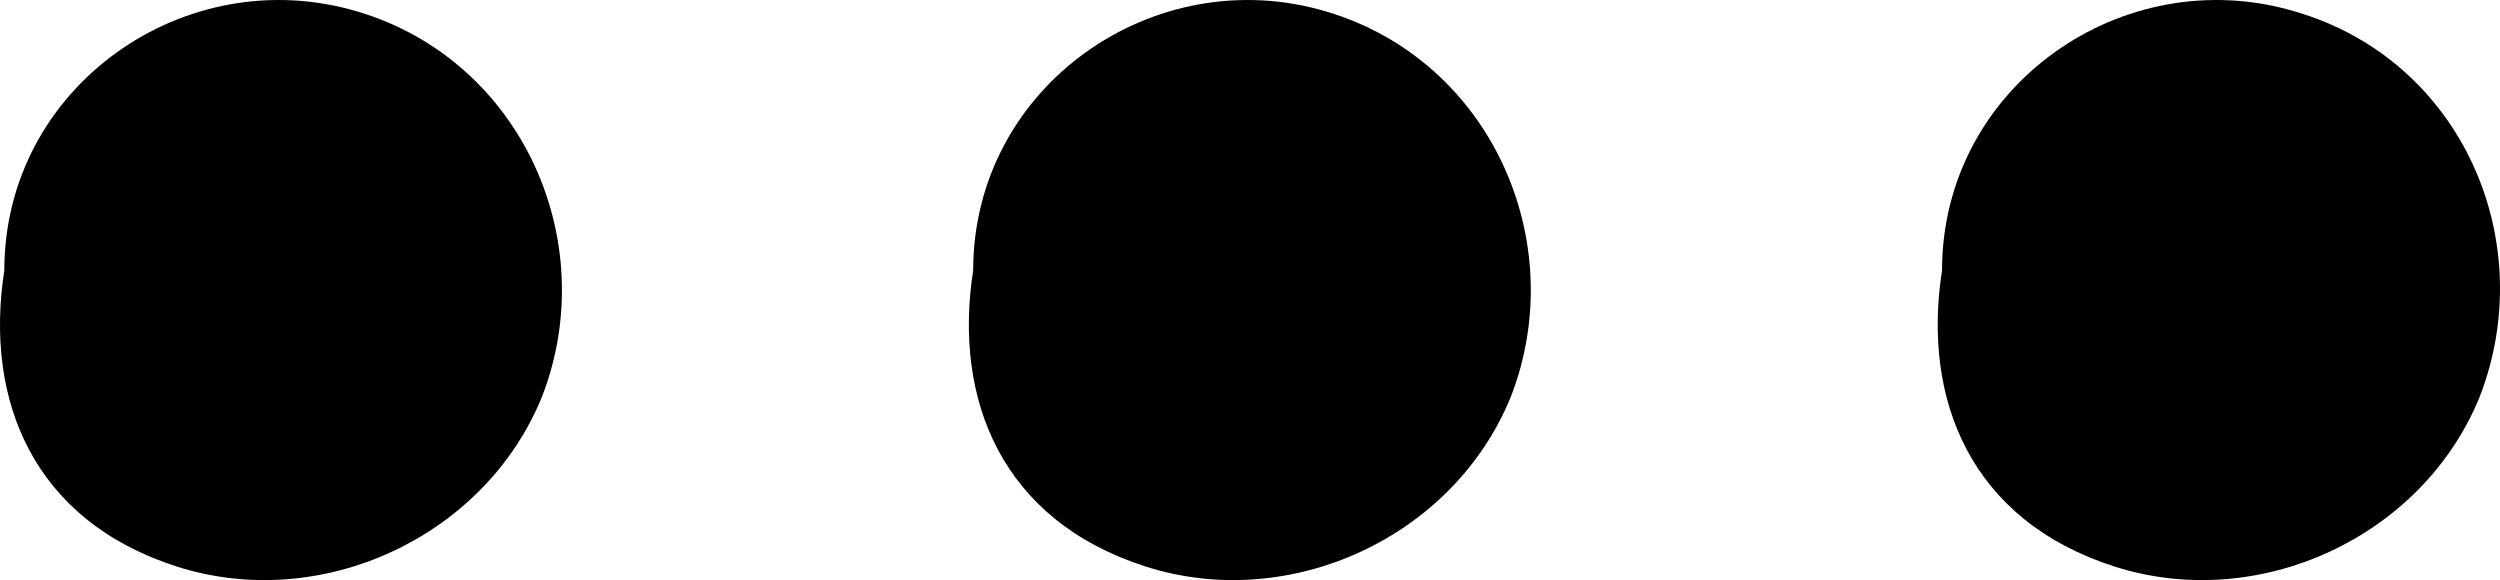 <?xml version="1.0" encoding="UTF-8" standalone="no"?>
<svg
   xmlns:dc="http://purl.org/dc/elements/1.1/"
   xmlns:cc="http://creativecommons.org/ns#"
   xmlns:rdf="http://www.w3.org/1999/02/22-rdf-syntax-ns#"
   xmlns:svg="http://www.w3.org/2000/svg"
   xmlns="http://www.w3.org/2000/svg"
   xmlns:sodipodi="http://sodipodi.sourceforge.net/DTD/sodipodi-0.dtd"
   xmlns:inkscape="http://www.inkscape.org/namespaces/inkscape"
   version="1.1"
   x="0px"
   y="0px"
   viewBox="0 0 86.958 20.177"
   xml:space="preserve"
   id="svg308"
   sodipodi:docname="other.svg"
   width="86.958"
   height="20.177"
   inkscape:version="0.92.3 (2405546, 2018-03-11)"><defs
     id="defs312" /><sodipodi:namedview
     pagecolor="#ffffff"
     bordercolor="#666666"
     borderopacity="1"
     objecttolerance="10"
     gridtolerance="10"
     guidetolerance="10"
     inkscape:pageopacity="0"
     inkscape:pageshadow="2"
     inkscape:window-width="684"
     inkscape:window-height="480"
     id="namedview310"
     showgrid="false"
     fit-margin-top="0"
     fit-margin-left="0"
     fit-margin-right="0"
     fit-margin-bottom="0"
     inkscape:zoom="1.888"
     inkscape:cx="59.869934"
     inkscape:cy="-2.4287969"
     inkscape:window-x="0"
     inkscape:window-y="0"
     inkscape:window-maximized="0"
     inkscape:current-layer="svg308" /><style
     type="text/css"
     id="style2">
	.st0{display:none;}
	.st1{display:inline;}
</style><g
     class="st0"
     id="g134"
     style="display:none"
     transform="translate(-6.55,-39.894)"><path
       class="st1"
       d="m 489.7,-101.5 c 0,-0.4 -0.1,-0.8 -0.4,-1.1 -1.5,-2.3 -3.2,-4.4 -4.9,-6.6 2,-3.6 3.2,-7.7 3.3,-12.7 0.2,-8.5 -3,-16.3 -11.3,-19.3 -3.5,-1.3 -4.3,4.3 -1.1,5.5 7.9,3 8.4,13.4 5.2,21.9 -0.3,-0.3 -0.6,-0.7 -0.8,-1 0,-0.1 0,-0.1 0,-0.2 0,0 0,-0.1 0,-0.1 -0.1,-1.5 -1.2,-3.1 -3.3,-2.6 -7.6,1.5 -15.8,0.1 -23.5,1 -0.8,0.1 -1.2,0.6 -1.3,1.2 -11.1,11.4 -23.8,21.4 -35.2,32.5 -1.4,0.7 -2.4,2.7 -0.6,4.3 4.7,4.3 8.1,10.1 12.1,15.1 4,5 7.8,10.3 11.7,15.5 0.2,0.2 0.4,0.4 0.6,0.6 0.7,0.6 1.6,1 2.6,0.4 14.5,-8.1 26.6,-19.7 40.6,-28.5 1.5,-1 1.4,-2.7 0.5,-3.8 0.9,-2.4 1.7,-4.9 2.5,-7.3 1.2,-3.6 2.1,-8.3 4.1,-11.5 0.9,-1.4 0.3,-2.6 -0.8,-3.3 z m -7.6,13.1 c -1,3.1 -2,6.1 -2.8,9.2 -11.1,10.5 -25,18 -37.4,26.8 -3.6,-4.6 -7.2,-9.1 -10.7,-13.7 -3.5,-4.5 -7.6,-9.1 -10.6,-14.1 10.7,-11 22.1,-23 34.8,-31.6 0.2,-0.2 0.4,-0.3 0.6,-0.5 6.7,0.1 13.7,-1.3 20.3,-0.3 0.1,0.1 0.2,0.1 0.3,0.2 0,0 0,0 0,0 0.7,0.9 1.3,1.9 2,2.8 -0.9,1.5 -1.8,2.9 -2.9,4.1 -0.5,-0.4 -1.1,-0.8 -1.6,-1 -1.1,-0.5 -2.2,-0.7 -3.4,-0.8 -2.2,-0.3 -4.7,0 -6.3,1.7 -3.3,3.5 -1.8,8.9 1.5,11.7 3.6,3.1 9.9,3.7 13.3,-0.1 2.3,-2.5 2.5,-6.4 0.7,-9 0.6,-0.7 1.2,-1.5 1.8,-2.2 1.2,1.7 2.5,3.5 3.9,5.1 -0.2,3.9 -2.4,8 -3.5,11.7 z m -6.6,-9.9 c 0.2,-0.2 0.4,-0.4 0.6,-0.6 -0.1,0.6 -0.6,1.2 -1.4,1.7 -1.8,1.1 -4.5,0.6 -6.1,-0.6 -1.4,-1.1 -2.1,-3.1 -0.7,-4.5 0.8,-0.7 2.1,-0.9 3.1,-0.7 0.2,0 0.7,0.2 1.2,0.3 -0.1,0 -0.1,0.1 -0.2,0.1 -3,1.6 0.6,7.1 3.5,4.3 z"
       id="path4"
       inkscape:connector-curvature="0"
       style="display:inline" /><path
       class="st1"
       d="m 1633.9,-195.5 c 9.9,-15.6 11.5,-41.4 1,-57.1 -10.9,-16.2 -29.3,-18 -47,-15.6 -0.1,0 -0.2,0 -0.3,-0.1 -1.6,-0.2 -2.5,0.7 -2.8,1.7 0,0.1 0,0.1 0,0.2 0,0.1 0,0.1 0,0.2 0,0.1 0,0.3 0,0.4 0,0 0,0.1 0,0.1 0,0.1 0,0.2 0,0.3 0.1,0.8 0.6,1.5 1.3,1.8 0.6,0.4 1.4,0.5 2.4,0.2 0.1,0 0.3,-0.1 0.4,-0.1 13.6,-1.5 21,14.1 21.4,25.3 0.3,6.8 -1.3,13.3 -5,19.1 -10.1,15.8 -30.8,17.6 -43.5,4 -2.5,-2.6 -7.1,0.2 -5.3,3.2 -0.1,0.3 -0.1,0.7 0,1.1 6.9,37.2 56.9,47.7 77.4,15.3 z m -69.4,-9.5 c 15.2,9.3 36.1,4.7 45.9,-11.7 10.6,-17.7 4.8,-40.1 -12.2,-48.4 16.9,-1.1 33.1,9 37,26.8 2.8,12.9 0.3,30.2 -7.3,41 -17.7,25.4 -52.2,17.3 -63.4,-7.7 z"
       id="path6"
       inkscape:connector-curvature="0"
       style="display:inline" /><path
       class="st1"
       d="m 1924.8,-262.6 c -0.2,-1 -0.9,-1.9 -2,-2.3 -21.6,-7 -44.2,-6.8 -64.1,5.6 -14.7,9.2 -27.7,27.8 -15,44.1 0.1,0.1 0.1,0.1 0.2,0.2 0.1,0.1 0.1,0.1 0.2,0.2 2.2,2 5.5,0.2 4.4,-2.6 4,-3.9 8.4,-7.3 13.1,-10.2 -14.1,13.4 -24.7,32 -28.7,49.5 -0.4,1.9 2.7,3.7 3.5,1.6 3.2,-8.9 6.7,-17.7 11.5,-25.8 13.8,7.4 28.2,8.1 40.8,-2.9 15.8,-13.8 11.8,-50 34.4,-53.4 2,-0.5 2.4,-2.4 1.7,-4 z m -24.8,20.1 c -2.7,7.8 -3.7,16.2 -7.9,23.4 -7.9,13.4 -26.8,22.9 -41.2,12 1.2,-1.7 2.4,-3.4 3.7,-5 8.6,-10.5 19.3,-17.9 30.1,-26 1.2,-0.9 1,-2.2 0.3,-3.1 -0.5,-0.8 -1.3,-1.4 -2.4,-1.2 -14.1,3 -26.1,11 -35.7,21.5 -9,-19.3 13.2,-34.6 29.5,-39.9 12.1,-3.9 25.1,-4.3 37.4,-1.1 -6.9,4.1 -10.9,11 -13.8,19.4 z"
       id="path8"
       inkscape:connector-curvature="0"
       style="display:inline" /><g
       class="st1"
       id="g14"
       style="display:inline"><path
         d="m 1178.9,-130.9 c -4.2,10.8 -6.9,22.1 -10,33.3 -0.5,-0.1 -1,-0.1 -1.5,-0.3 -4.8,-1.7 -5.9,7.2 -0.6,7.4 -1.3,4.3 -2.8,8.6 -4.4,12.8 -2.1,5.1 6.4,7.9 6.8,2.9 0.5,-5.2 1.5,-10.5 2.9,-15.7 2.5,0.3 5,0.8 7.1,0.9 2.1,0.1 4.2,0.2 6.3,0.2 0.5,4.8 1.2,9.6 2.6,14.2 1.2,4.1 7.1,3.4 7.1,-0.9 0,-17.5 -6.5,-36.8 -10.5,-53.8 -0.5,-2.6 -4.8,-3.8 -5.8,-1 z m -0.1,33.4 c -1.4,0 -3,0.1 -4.7,0.2 2.1,-6.8 4.6,-13.5 7,-20.2 1.3,6.2 2.5,12.4 3.4,18.7 0.1,0.4 0.1,0.8 0.2,1.2 -2,0 -4,0.1 -5.9,0.1 z"
         id="path10"
         inkscape:connector-curvature="0" /><path
         d="m 1249.2,-100.9 c -5.2,-6.9 -13.3,-10 -21.1,-9.3 -0.4,-2.4 -0.8,-4.8 -1.2,-7.3 6.4,-1.3 12.8,-2.6 19,-4.7 4.5,-1.5 2,-8 -2.3,-7.2 -6,1.1 -11.8,2.8 -17.7,4.5 -0.2,-1.9 -0.5,-3.8 -0.7,-5.7 -0.5,-5.3 -8.4,-4.6 -7.1,0.9 0.5,2.2 0.9,4.4 1.4,6.6 -5.4,1.6 -10.8,3 -16.3,3.8 -4.6,0.6 -2.1,8.9 2.3,7.3 4.9,-1.8 10.1,-3.1 15.3,-4.3 0.4,2.4 0.8,4.9 1.2,7.3 -2.9,1 -5.6,2.6 -8,4.7 -9.2,8 -9.6,23.5 3.2,28.1 5.9,2.2 12.1,0.4 16.9,-3.4 5.8,-4.7 6.7,-10.3 8.1,-16.6 5.1,6.8 5.2,17.6 -3.1,24.1 -3.4,2.6 0.3,8.7 3.9,6.2 11.3,-7.8 14.9,-23.5 6.2,-35 z m -29,18.5 c -11.9,-2.7 -4.6,-15.3 2.9,-18.8 0.9,6.1 1.8,12.2 2.9,18.3 -1.8,0.7 -3.7,0.9 -5.8,0.5 z m 12,-5 c -0.8,-5 -1.8,-10 -2.7,-15 2.4,0 4.7,0.5 6.7,1.4 0,0.1 0,0.2 0,0.3 1,4.4 -0.8,9.5 -4,13.3 z"
         id="path12"
         inkscape:connector-curvature="0" /></g><g
       class="st1"
       id="g24"
       style="display:inline"><path
         d="m 1127.2,-248.6 c -0.1,-1.9 -1.8,-3.5 -3.7,-3.6 -26.9,-0.7 -53.9,-0.5 -80.9,-0.4 -1.2,-0.6 -2.7,-0.4 -3.6,0.5 -2.1,1.2 -2.3,4.4 -0.8,6.2 0.2,13.5 -0.4,27 -0.9,40.5 -0.1,1.9 1.8,3.4 3.6,3.5 28.1,0.7 56.4,0.7 84.5,0.5 2.1,0 3.8,-1.9 3.7,-4 -1,-14.4 -1.5,-28.8 -1.9,-43.2 z m -83.3,39.7 c -0.1,-11.8 -0.3,-23.7 0.2,-35.5 25.4,0 50.8,0.1 76.2,-0.5 0.4,11.9 0.7,23.7 0.9,35.6 -25.8,-0.2 -51.6,-0.1 -77.3,0.4 z"
         id="path16"
         inkscape:connector-curvature="0" /><path
         d="m 1064.1,-240.4 c -4.2,-0.7 -7.8,-0.1 -12,0.1 -0.1,0 -0.1,0 -0.2,0 -3.5,-1 -4.3,3.5 -2.7,5.4 -0.5,6.4 -0.9,12.9 -1.1,19.3 0,1.5 1.4,3.3 2.9,3.6 3.4,0.6 6.5,0.6 10,0.1 0.1,0 0.3,-0.1 0.4,-0.1 1.7,0.5 3.5,-0.1 3.9,-2.3 1.2,-7.5 1.8,-15 1.4,-22.6 0,-1.5 -1.1,-3.2 -2.6,-3.5 z"
         id="path18"
         inkscape:connector-curvature="0" /><path
         d="m 1088.7,-240.4 c -4.2,-0.7 -7.8,-0.1 -12,0.1 -0.1,0 -0.1,0 -0.2,0 -3.5,-1 -4.3,3.5 -2.7,5.4 -0.5,6.4 -0.9,12.9 -1.1,19.3 0,1.5 1.4,3.3 2.9,3.6 3.4,0.6 6.5,0.6 10,0.1 0.1,0 0.3,-0.1 0.4,-0.1 1.7,0.5 3.5,-0.1 3.9,-2.3 1.2,-7.5 1.8,-15 1.4,-22.6 0,-1.5 -1.1,-3.2 -2.6,-3.5 z"
         id="path20"
         inkscape:connector-curvature="0" /><path
         d="m 1113.3,-240.4 c -4.2,-0.7 -7.8,-0.1 -12,0.1 -0.1,0 -0.1,0 -0.2,0 -3.5,-1 -4.3,3.5 -2.7,5.4 -0.5,6.4 -0.9,12.9 -1.1,19.3 0,1.5 1.4,3.3 2.9,3.6 3.4,0.6 6.5,0.6 10,0.1 0.1,0 0.3,-0.1 0.4,-0.1 1.7,0.5 3.5,-0.1 3.9,-2.3 1.2,-7.5 1.8,-15 1.4,-22.6 0,-1.5 -1.1,-3.2 -2.6,-3.5 z"
         id="path22"
         inkscape:connector-curvature="0" /></g><g
       class="st1"
       id="g32"
       style="display:inline"><path
         d="m 1244.9,-248.6 c -0.1,-1.9 -1.8,-3.5 -3.7,-3.6 -26.9,-0.7 -53.9,-0.5 -80.9,-0.4 -1.2,-0.6 -2.7,-0.4 -3.6,0.5 -2.1,1.2 -2.3,4.4 -0.8,6.2 0.2,13.5 -0.4,27 -0.9,40.5 -0.1,1.9 1.8,3.4 3.6,3.5 28.1,0.7 56.4,0.7 84.5,0.5 2.1,0 3.8,-1.9 3.7,-4 -1,-14.4 -1.5,-28.8 -1.9,-43.2 z m -83.3,39.7 c -0.1,-11.8 -0.3,-23.7 0.2,-35.5 25.4,0 50.8,0.1 76.2,-0.5 0.4,11.9 0.7,23.7 0.9,35.6 -25.7,-0.2 -51.5,-0.1 -77.3,0.4 z"
         id="path26"
         inkscape:connector-curvature="0" /><path
         d="m 1181.8,-240.4 c -4.2,-0.7 -7.8,-0.1 -12,0.1 -0.1,0 -0.1,0 -0.2,0 -3.5,-1 -4.3,3.5 -2.7,5.4 -0.5,6.4 -0.9,12.9 -1.1,19.3 0,1.5 1.4,3.3 2.9,3.6 3.4,0.6 6.5,0.6 10,0.1 0.1,0 0.3,-0.1 0.4,-0.1 1.7,0.5 3.5,-0.1 3.9,-2.3 1.2,-7.5 1.8,-15 1.4,-22.6 0,-1.5 -1.1,-3.2 -2.6,-3.5 z"
         id="path28"
         inkscape:connector-curvature="0" /><path
         d="m 1206.4,-240.4 c -4.2,-0.7 -7.8,-0.1 -12,0.1 -0.1,0 -0.1,0 -0.2,0 -3.5,-1 -4.3,3.5 -2.7,5.4 -0.5,6.4 -0.9,12.9 -1.1,19.3 0,1.5 1.4,3.3 2.9,3.6 3.4,0.6 6.5,0.6 10,0.1 0.1,0 0.3,-0.1 0.4,-0.1 1.7,0.5 3.5,-0.1 3.9,-2.3 1.2,-7.5 1.8,-15 1.4,-22.6 0,-1.5 -1.1,-3.2 -2.6,-3.5 z"
         id="path30"
         inkscape:connector-curvature="0" /></g><g
       class="st1"
       id="g38"
       style="display:inline"><path
         d="m 1357.7,-248.6 c -0.1,-1.9 -1.8,-3.5 -3.7,-3.6 -26.9,-0.7 -53.9,-0.5 -80.9,-0.4 -1.2,-0.6 -2.7,-0.4 -3.6,0.5 -2.1,1.2 -2.3,4.4 -0.8,6.2 0.2,13.5 -0.4,27 -0.9,40.5 -0.1,1.9 1.8,3.4 3.6,3.5 28.1,0.7 56.4,0.7 84.5,0.5 2.1,0 3.8,-1.9 3.7,-4 -0.9,-14.4 -1.4,-28.8 -1.9,-43.2 z m -83.2,39.7 c -0.1,-11.8 -0.3,-23.7 0.2,-35.5 25.4,0 50.8,0.1 76.2,-0.5 0.4,11.9 0.7,23.7 0.9,35.6 -25.8,-0.2 -51.6,-0.1 -77.3,0.4 z"
         id="path34"
         inkscape:connector-curvature="0" /><path
         d="m 1294.7,-240.4 c -4.2,-0.7 -7.8,-0.1 -12,0.1 -0.1,0 -0.1,0 -0.2,0 -3.5,-1 -4.3,3.5 -2.7,5.4 -0.5,6.4 -0.9,12.9 -1.1,19.3 0,1.5 1.4,3.3 2.9,3.6 3.4,0.6 6.5,0.6 10,0.1 0.1,0 0.3,-0.1 0.4,-0.1 1.7,0.5 3.5,-0.1 3.9,-2.3 1.2,-7.5 1.8,-15 1.4,-22.6 0,-1.5 -1.2,-3.2 -2.6,-3.5 z"
         id="path36"
         inkscape:connector-curvature="0" /></g><path
       class="st1"
       d="m 1466.7,-248.6 c -0.1,-1.9 -1.8,-3.5 -3.7,-3.6 -26.9,-0.7 -53.9,-0.5 -80.9,-0.4 -1.2,-0.6 -2.7,-0.4 -3.6,0.5 -2.1,1.2 -2.3,4.4 -0.8,6.2 0.2,13.5 -0.4,27 -0.9,40.5 -0.1,1.9 1.8,3.4 3.6,3.5 28.1,0.7 56.4,0.7 84.5,0.5 2.1,0 3.8,-1.9 3.7,-4 -0.9,-14.4 -1.5,-28.8 -1.9,-43.2 z m -83.3,39.7 c -0.1,-11.8 -0.3,-23.7 0.2,-35.5 25.4,0 50.8,0.1 76.2,-0.5 0.4,11.9 0.7,23.7 0.9,35.6 -25.7,-0.2 -51.5,-0.1 -77.3,0.4 z"
       id="path40"
       inkscape:connector-curvature="0"
       style="display:inline" /><path
       class="st1"
       d="m 1536.7,-234.5 c -6.9,-0.9 -13.8,-1.6 -20.7,-2.2 4.7,-11.5 6.9,-23.5 11.3,-35 1.3,-3.4 -4.2,-5.1 -4.4,-1.8 0,0.2 -0.1,0.4 -0.1,0.5 0,0 -0.1,0 -0.1,0.1 -15.1,14.6 -28,32.4 -39.4,50 -0.9,1.4 -0.1,3 1.5,3.2 6.9,0.9 13.8,1.6 20.7,2.2 -4.7,11.5 -6.9,23.5 -11.3,35 -1.3,3.4 4.2,5.1 4.4,1.8 0,-0.2 0.1,-0.4 0.1,-0.5 0,0 0.1,0 0.1,-0.1 15.1,-14.6 28,-32.4 39.4,-50 0.9,-1.3 0.1,-3 -1.5,-3.2 z m -37,46.7 c 2.2,-10.5 6.9,-20.7 10.7,-30.4 0.6,-1.5 -0.7,-3 -2,-3.2 -0.3,-0.3 -0.7,-0.5 -1.2,-0.5 -6.3,-0.6 -12.5,-1 -18.8,-1.3 10.9,-14.5 22.5,-28.6 33.5,-43.1 -2.2,10.5 -6.9,20.7 -10.7,30.4 -0.6,1.5 0.7,3 2,3.2 0.3,0.3 0.7,0.5 1.2,0.5 6.3,0.6 12.5,1 18.8,1.3 -11,14.5 -22.5,28.6 -33.5,43.1 z"
       id="path42"
       inkscape:connector-curvature="0"
       style="display:inline" /><path
       class="st1"
       d="m 696.1,-116 c -8.2,-16.2 -27.1,-19.7 -43.7,-18.6 -17.6,1.2 -35.9,3.1 -42.7,21.8 -6.8,18.7 -4.1,38.6 3.2,56.6 0.1,0.3 0.3,0.5 0.4,0.7 0.3,1 1.2,1.8 2.4,1.5 7.1,-1.7 15.1,-1.3 22.4,-2.3 0.8,-0.1 1.4,-0.5 1.8,-1.1 1.1,0.4 2.4,-0.2 2.3,-1.8 -0.4,-10.3 -6.7,-34.4 6.7,-38.4 9.4,-2.8 15.6,6.6 16.3,14.8 0.7,7.6 -2.3,15.1 -4.9,22.1 -0.3,0.9 -0.2,1.7 0.2,2.4 0.1,0.8 0.5,1.5 1.5,1.7 8.2,1.5 16.8,1.8 25.1,2.9 0.7,0.1 1.3,0 1.8,-0.3 1.5,0.9 3.8,0.6 4.5,-1.6 6.1,-17.6 11.6,-42.7 2.7,-60.4 z M 638,-61.6 c -7.1,0.9 -14.5,3.2 -21.6,3.6 -1.4,-3.3 -2.5,-6.8 -3.4,-10.3 7.9,-1 16.1,-0.7 24.1,-1.3 0.2,2.9 0.6,5.6 0.9,8 0,0 0,0 0,0 z m 15.6,-42 c -16.8,-1.7 -18.4,15.1 -17.2,29.6 -8.1,0.4 -16.4,1.7 -24.5,1.7 -2.3,-11.2 -2,-23.1 1,-34.1 5.5,-20.2 23.5,-21.9 41.6,-22.7 17.1,-0.8 35,4.6 38.8,23.4 2.1,10 1.4,20.7 -0.7,31.1 -3.7,-0.2 -7.5,-0.4 -11.2,-0.4 -3.7,0 -7.9,0.5 -11.6,0.1 1.9,-13.2 -0.4,-27.1 -16.2,-28.7 z m 35.2,44.6 c -0.1,0 -0.2,-0.1 -0.3,-0.1 -7,-1.1 -14.8,-2.1 -22,-1.8 1.1,-3.1 2.1,-6.6 2.8,-10.3 7.1,-1 15.3,0.4 22.5,1.3 -0.9,3.7 -1.9,7.4 -3,10.9 z"
       id="path44"
       inkscape:connector-curvature="0"
       style="display:inline" /><g
       class="st1"
       id="g52"
       style="display:inline"><path
         d="m 806.5,-87.4 c -8.1,9.8 -17.6,18 -26.7,26.8 -7.6,-6.5 -14.8,-13.5 -22.1,-20.2 -1.3,1.8 -2.6,3.5 -3.8,5.3 6.8,7.6 14.5,14.5 22.4,20.8 0.7,0.5 1.4,0.8 2.1,0.8 0.8,0.4 1.6,0.5 2.5,0 11.8,-7.6 21.5,-18.4 31,-28.5 3.1,-3.3 -2.4,-8.5 -5.4,-5 z"
         id="path46"
         inkscape:connector-curvature="0" /><path
         d="m 740.4,-79.9 c 1,-1.8 2.1,-3.5 3.3,-5.1 0.5,-0.7 1,-1.3 1.5,-2 -6.2,-0.5 -12.8,0.3 -18.9,0.5 -3.5,0.1 -2.9,5.2 0.4,5.4 4.4,0.3 9.1,1 13.7,1.2 z"
         id="path48"
         inkscape:connector-curvature="0" /><path
         d="m 810.9,-136.7 c -8.7,14.3 -17.9,28.4 -26.3,42.9 -2.4,-2.5 -5.5,-4.5 -7.9,-6.5 -3.4,-2.7 -6.9,-5.2 -10.6,-7.5 -1.7,-1.1 -3.3,0.1 -3.6,1.7 -13.8,17.1 -25.4,37.3 -35.6,56.7 -1.5,2.9 2.9,5.6 4.7,2.7 11.4,-18.1 23.8,-35.7 34.8,-54 2.3,2.1 4.7,4.1 7.1,6.1 2.9,2.4 5.6,5.9 8.9,7.8 1,1.4 3,2.2 4.1,0.6 10.8,-15.3 20.4,-31.4 30.6,-47.1 2.4,-3.7 -3.8,-7.3 -6.2,-3.4 z"
         id="path50"
         inkscape:connector-curvature="0" /></g><g
       class="st1"
       id="g58"
       style="display:inline"><path
         d="m 913.7,-123.8 c -0.1,-0.2 -0.3,-0.4 -0.5,-0.5 -0.1,-0.1 -0.2,-0.1 -0.3,-0.2 -0.5,-0.4 -1,-0.9 -1.5,-1.3 -0.5,-0.4 -1,-0.6 -1.5,-0.6 -7.4,-4.6 -15.5,-7.5 -23.6,-8.4 0,0.1 0,0.2 0,0.3 -1.3,-0.1 -2.7,0.6 -2.7,2.4 -0.5,14.7 0.3,29.4 0,44.1 -15.1,-0.5 -30.3,1 -45.3,0 -2.5,-0.2 -2.8,3.1 -1.5,4.5 1.1,9.1 5.6,17.6 14.7,24.3 20.3,15.1 46.6,14.6 63.1,-5.3 14.5,-17.2 16.1,-43.5 -0.9,-59.3 z m -5.3,56.4 c -13.9,15.4 -33.8,15.5 -50.9,4.9 -8.5,-5.2 -12.9,-12.5 -14.4,-20.3 13.8,-0.5 27.9,0.8 41.7,0.2 0.2,0 0.3,-0.1 0.4,-0.1 1.5,0.5 3.4,-0.2 3.4,-2.3 0,-0.2 0,-0.3 0,-0.5 0,-0.1 0,-0.2 0,-0.3 -0.5,-14.4 0.3,-28.8 0,-43.2 6.1,1.1 12.3,3.2 18.3,6.1 0.1,0.5 0.4,0.9 0.8,1.4 16.6,15 15.2,38 0.7,54.1 z"
         id="path54"
         inkscape:connector-curvature="0" /><path
         d="m 836.8,-93.2 c 0.1,0 0.1,0 0,0 0.5,0.9 1.3,1.7 2.6,1.7 12.7,0.3 26.2,1.4 38.8,-0.1 1.5,-0.2 2.1,-1.1 2.2,-2.1 0.1,-0.3 0.2,-0.5 0.2,-0.8 0.4,-12.7 0.2,-25.5 -0.2,-38.2 -0.1,-2.4 -2.7,-3.1 -4.1,-2 -11.1,1.2 -21.6,6.6 -29.3,17.2 -4.8,6.7 -8.1,14 -9.6,21.3 -0.7,0.7 -0.9,1.9 -0.5,2.9 0,0 -0.1,0 -0.1,0.1 z m 16.9,-23.7 c 6.4,-7.6 13.8,-11.4 21.7,-12.6 -0.3,10.8 -0.4,21.6 -0.1,32.3 -10.3,-0.9 -21.1,-0.4 -31.6,0 1.6,-6.9 5,-13.8 10,-19.7 z"
         id="path56"
         inkscape:connector-curvature="0" /></g><g
       class="st1"
       id="g66"
       style="display:inline"><path
         d="m 1031.7,-140.3 c 0,-0.7 -0.3,-1.2 -0.6,-1.7 -0.4,-1.3 -1.6,-2.3 -3.4,-2 -2.4,0.4 -5.6,-0.1 -8.1,-0.1 -2.4,0 -4.8,-0.1 -7.1,0.2 -0.7,0.1 -1.1,0.4 -1.3,0.7 -1.2,0.2 -2.3,1 -2.3,2.7 -0.2,27.3 -0.9,54.6 -0.2,81.9 0.1,2.2 1.8,3.1 3.4,3 5.1,0 10.3,0.5 15.4,0.4 0.8,0 1.4,-0.3 1.9,-0.7 1,-0.1 1.9,-0.7 2,-2.1 2,-26.9 1.6,-55.3 0.3,-82.3 z m -16.9,78.8 c 0.5,-25.6 0,-51.1 -0.2,-76.7 2,0.2 4.1,0.1 6.1,0.1 1.5,0 3.2,-0.2 4.9,-0.2 -1.1,25.1 -1.6,51.5 0.1,76.6 -3.7,-0.1 -7.3,0.1 -10.9,0.2 z"
         id="path60"
         inkscape:connector-curvature="0" /><path
         d="m 997.6,-116.3 c -0.4,-1.3 -1.6,-2.3 -3.4,-2 -2.4,0.4 -5.6,-0.1 -8.1,-0.1 -2.4,0 -4.8,-0.1 -7.1,0.2 -0.7,0.1 -1.1,0.4 -1.3,0.7 -1.2,0.2 -2.3,1 -2.3,2.7 -0.1,17.4 -0.4,34.8 -0.4,52.2 -1.3,1.5 -0.5,4.5 1.6,5 6.3,1.3 13,1 19.4,0.8 2.8,-0.1 3.7,-2.5 3.1,-4.6 0.1,0 0.1,0 0.2,0 0.3,-17.9 -0.2,-35.9 -1,-53.4 -0.1,-0.6 -0.4,-1.1 -0.7,-1.5 z m -6.5,52.1 c -3.2,-0.1 -6.5,0 -9.7,0.2 0,-16.2 -0.3,-32.4 -0.4,-48.6 2,0.2 4.1,0.1 6.1,0.1 1.5,0 3.2,-0.2 4.9,-0.2 -0.7,15.8 -1.1,32.2 -0.9,48.5 z"
         id="path62"
         inkscape:connector-curvature="0" /><path
         d="m 964.6,-89 c 0,-0.7 -0.3,-1.2 -0.6,-1.7 -0.4,-1.3 -1.6,-2.3 -3.4,-2 -2.4,0.4 -5.6,-0.1 -8.1,-0.1 -2.4,0 -4.8,-0.1 -7.1,0.2 -0.7,0.1 -1.1,0.4 -1.3,0.7 -1.2,0.2 -2.3,1 -2.3,2.7 -0.1,9.2 -0.2,18.3 -0.3,27.5 -0.7,1.6 0.2,4.1 2,4.4 6.4,1.1 13.5,0.5 20,0.5 3.2,0 3.7,-3.7 2,-5.6 -0.2,-8.9 -0.5,-17.8 -0.9,-26.6 z m -6.9,25.6 c -3.3,-0.1 -6.7,-0.1 -10,0.1 -0.1,-7.9 -0.2,-15.7 -0.2,-23.6 2,0.2 4.1,0.1 6.1,0.1 1.5,0 3.2,-0.2 4.9,-0.2 -0.4,7.7 -0.7,15.6 -0.8,23.6 z"
         id="path64"
         inkscape:connector-curvature="0" /></g><path
       class="st1"
       d="m 1137.5,-134.7 c 0,-0.5 -0.1,-0.9 -0.3,-1.2 -0.2,-2.1 -3.2,-3.7 -4.6,-1.3 -6.5,11.2 -13.9,21.8 -18.7,33.9 -4.3,-3.5 -8,-7.8 -11.9,-11.7 -0.8,-1.5 -2.9,-2.4 -4,-0.8 -2.7,3.7 -5.9,7 -8.5,10.8 -2.2,3.1 -4.2,6.3 -6.1,9.6 -2.4,-0.8 -4.8,-1.9 -7.1,-2.7 -2.9,-0.9 -5.8,-1.8 -8.8,-2.2 -1.5,-0.2 -2.2,0.7 -2.3,1.8 -0.2,0.2 -0.5,0.4 -0.7,0.8 -5.5,10.4 -11.4,20.7 -17.8,30.7 -0.8,1.2 -0.2,2.4 0.7,3.1 0.4,0.8 1.1,1.4 2.2,1.4 27.8,0.6 55.7,0.4 83.5,0.3 0.6,0 1.1,-0.2 1.4,-0.5 1.3,0.1 2.6,-0.6 2.7,-2.4 1.1,-23.1 0.8,-46.4 0.3,-69.6 z m -84.4,67 c 5.4,-8.7 10.7,-17.5 15.6,-26.5 2.1,0.7 4.3,1.1 6.4,1.7 2.7,0.7 6.2,1.2 8.8,2.4 0.9,0.4 1.7,0.4 2.3,0 0.5,-0.2 1,-0.6 1.4,-1.2 3.5,-6.3 7.4,-13.2 12.2,-18.7 4,4.6 8.7,8.2 13.4,12.2 0.4,0.5 1,0.9 1.6,1 1.7,0.4 3,-1.1 2.7,-2.8 4.8,-9 9.1,-18.4 14.5,-27.1 -0.3,19.6 -0.5,39.3 0.4,58.8 -26.6,-0.1 -53,-0.3 -79.3,0.2 z"
       id="path68"
       inkscape:connector-curvature="0"
       style="display:inline" /><path
       class="st1"
       d="m 1354,-139.2 c -11.2,11.6 -23,22.7 -34.7,33.8 -10.8,-10.8 -21.7,-22.2 -34.1,-30.9 -5.6,-4 -11.7,4 -8.1,9.1 8.5,12.1 19.8,22.7 30.2,33.3 -9.7,9.3 -19.2,18.8 -28.2,28.8 -5.9,6.6 4,16 10.6,10.1 9.8,-8.8 19.2,-18.3 28.4,-27.8 9.7,10 19.9,19.9 31,28 5.8,4.3 12.4,-4.3 8.6,-9.6 -8,-11 -18,-20.9 -27.9,-30.5 11.2,-11.8 22.3,-23.6 34,-34.9 5.8,-5.5 -3.9,-15.4 -9.8,-9.4 z"
       id="path70"
       inkscape:connector-curvature="0"
       style="display:inline" /><path
       class="st1"
       d="m 1482,-66.9 c -15.1,-21.8 -30,-44.6 -42.5,-68.1 -0.6,-1.9 -1.7,-3.5 -3.1,-4.7 -0.1,-0.1 -0.1,-0.1 -0.2,-0.2 -2.8,-2.2 -6.5,-2.5 -9,1.1 -16.8,24.4 -33.6,49.4 -52.4,72.3 -0.8,0.7 -1.3,1.6 -1.6,2.6 -1.9,5.2 4.1,11.2 8.7,8.7 30.1,2.8 61.4,2.1 91.6,1.4 3.1,-0.1 5,-1.6 6.1,-3.6 3.2,-1.6 5.1,-5.5 2.4,-9.5 z m -88.5,-2.3 c 13.6,-17.2 27.2,-34.2 40,-52 10,17.2 20,34.4 30.5,51.3 -23.3,-0.5 -47.1,-0.8 -70.5,0.7 z"
       id="path72"
       inkscape:connector-curvature="0"
       style="display:inline" /><path
       class="st1"
       d="m 1567.8,-123.2 c -0.1,-1 -0.5,-2.1 -1.3,-3 -1.1,-1.3 -2.3,-2.6 -3.5,-3.7 -2.4,-2.6 -5.4,-4.7 -8.8,-6.2 -16.8,-8.9 -38.8,-5.5 -52.8,8.4 -18.1,18 -17.2,48.3 2.4,65 18.4,15.7 48.1,11.9 61.1,-8.7 8.7,-13.8 11.1,-36.6 2.9,-51.8 z m -21.7,48.2 c -12.5,10.1 -30.6,6 -38.4,-7.7 -7.4,-12.9 -2.6,-29.3 9.2,-37.8 9.1,-6.6 19.3,-7.1 29.2,-4.6 0.1,0.1 0.2,0.2 0.3,0.3 17.2,8.1 12.9,39.1 -0.3,49.8 z"
       id="path74"
       inkscape:connector-curvature="0"
       style="display:inline" /><path
       class="st1"
       d="m 1668.7,-127.8 c 2.5,-4.7 -0.2,-11.9 -7.3,-12.6 -22,-2.1 -44.2,1.1 -66.2,1.9 -4.3,0.2 -5.9,3.5 -5.5,6.7 -1.1,1 -1.9,2.6 -1.9,4.7 -0.1,20.9 -4,43.1 -1.4,63.7 0.1,1 0.5,1.9 0.9,2.8 0.6,2.4 2.2,4.5 4.6,5 10.6,2.4 22,1.8 32.8,1.9 12,0.1 24.6,1.3 36.5,-0.2 3.5,-0.4 5.8,-3.1 6.7,-6.1 0.8,-1.2 1.4,-2.5 1.5,-4.3 1.4,-20.2 2.2,-43.1 -0.7,-63.5 z m -42.1,58.1 c -8.2,0.1 -16.4,-0.3 -24.6,0.3 1,-18.4 -1.6,-37.6 -1.8,-55.9 17.9,0.9 35.9,3 53.9,2.2 -1.8,17.3 -1.4,35.8 -0.5,53 -9,-0.4 -18,0.3 -27,0.4 z"
       id="path76"
       inkscape:connector-curvature="0"
       style="display:inline" /><path
       class="st1"
       d="m 265.5,-186.7 c -6.5,-6.8 -13.3,-13.3 -19.9,-20 -6.4,-6.4 -14.1,-12.5 -20,-19.4 12.5,-14.2 26.6,-27.2 39.8,-40.7 2.2,-2.2 -1.6,-6.1 -3.9,-3.8 -13.6,13.3 -26.7,27.5 -41,40 -0.4,0.4 -0.7,0.8 -0.8,1.3 -1.8,1 -2.7,3.5 -0.5,5.2 7.7,6.1 14.1,14.2 21,21.2 7,7.1 14,14.2 21.1,21.1 3.2,3.2 7.2,-1.8 4.2,-4.9 z"
       id="path78"
       inkscape:connector-curvature="0"
       style="display:inline" /><path
       class="st1"
       d="m 288.2,-202.7 c 6.8,-6.5 13.3,-13.3 20,-19.9 6.4,-6.4 12.5,-14.1 19.4,-20 14.2,12.5 27.2,26.6 40.7,39.8 2.2,2.2 6.1,-1.6 3.8,-3.9 -13.3,-13.6 -27.5,-26.7 -40,-41 -0.4,-0.4 -0.8,-0.7 -1.3,-0.8 -1,-1.8 -3.5,-2.7 -5.2,-0.5 -6.1,7.7 -14.2,14.1 -21.2,21 -7.1,7 -14.2,14 -21.1,21.1 -3.2,3.2 1.7,7.2 4.9,4.2 z"
       id="path80"
       inkscape:connector-curvature="0"
       style="display:inline" /><path
       class="st1"
       d="m 483.9,-249.4 c -6.8,6.5 -13.3,13.3 -20,19.9 -6.4,6.4 -12.5,14.1 -19.4,20 -14.2,-12.5 -27.2,-26.6 -40.7,-39.8 -2.2,-2.2 -6.1,1.6 -3.8,3.9 13.3,13.6 27.5,26.7 40,41 0.4,0.4 0.8,0.7 1.3,0.8 1,1.8 3.5,2.7 5.2,0.5 6.1,-7.7 14.2,-14.1 21.2,-21 7.1,-7 14.2,-14 21.1,-21.1 3.2,-3.1 -1.8,-7.2 -4.9,-4.2 z"
       id="path82"
       inkscape:connector-curvature="0"
       style="display:inline" /><path
       class="st1"
       d="m 517.8,-265.4 c 6.5,6.8 13.3,13.3 19.9,20 6.4,6.4 14.1,12.5 20,19.4 -12.5,14.2 -26.6,27.2 -39.8,40.7 -2.2,2.2 1.6,6.1 3.9,3.8 13.6,-13.3 26.7,-27.5 41,-40 0.4,-0.4 0.7,-0.8 0.8,-1.3 1.8,-1 2.7,-3.5 0.5,-5.2 -7.7,-6.1 -14.1,-14.2 -21,-21.2 -7,-7.1 -14,-14.2 -21.1,-21.1 -3.1,-3.1 -7.2,1.8 -4.2,4.9 z"
       id="path84"
       inkscape:connector-curvature="0"
       style="display:inline" /><path
       class="st1"
       d="m 671.5,-241.9 c 0.2,-3.4 -3.5,-4.7 -5.2,-3.2 -10.4,-0.2 -21.1,0.5 -31.6,-0.1 0.3,-7.5 -0.6,-15.3 0.6,-22.7 0.1,-0.8 0,-1.4 -0.2,-1.9 -0.3,-1 -1.3,-1.9 -2.4,-1.8 -1.8,-0.4 -3.8,0.5 -3.5,2.9 0,0 0,0.1 0,0.1 -6,6.4 -12.8,12.3 -19.1,18.4 -7.8,7.5 -15.1,15.7 -23.4,22.7 -2.6,2.1 -0.6,5.7 1.7,6 14.1,12.1 25.5,27.5 39.8,39.5 1.3,2.7 7.2,2.4 5.8,-2.1 -1.2,-3.7 -0.5,-8.6 -0.5,-12.5 0,-2.7 0.1,-5.3 0.2,-8 11.2,-0.4 22.5,0.4 33.8,0.1 1.5,0 2.3,-0.9 2.6,-1.9 0.5,-0.4 0.9,-1 0.9,-2 -0.4,-11 -0.3,-22.6 0.5,-33.5 z m -41.4,31 c -3.2,-0.2 -3.4,3.9 -1.6,5.6 0.1,2.9 0.2,5.7 0.2,8.6 0,2.3 0.2,4.9 0.1,7.4 -11.3,-12.5 -24.8,-23 -35.9,-35.7 6.2,-7.1 13.2,-13.6 19.7,-20.3 5.8,-5.9 11.2,-12.2 17.1,-18.1 0.3,5.9 -0.2,12 0.1,17.8 0,0.1 0.1,0.2 0.1,0.3 -2.9,0.8 -2.2,6.5 1.3,6.2 11.3,-1.1 22.9,-0.2 34.3,-0.3 0.6,9.4 0.7,19.2 0.4,28.6 -11.8,-0.4 -23.9,0.5 -35.8,-0.1 z"
       id="path86"
       inkscape:connector-curvature="0"
       style="display:inline" /><path
       class="st1"
       d="m 734.3,-269 c -3.4,-0.2 -4.7,3.5 -3.2,5.2 -0.2,10.4 0.5,21.1 -0.1,31.6 -7.5,-0.3 -15.3,0.6 -22.7,-0.6 -0.8,-0.1 -1.4,0 -1.9,0.2 -1,0.3 -1.9,1.3 -1.8,2.4 -0.4,1.8 0.5,3.8 2.9,3.5 0,0 0.1,0 0.1,0 6.4,6 12.3,12.8 18.4,19.1 7.5,7.8 15.7,15.1 22.7,23.4 2.1,2.6 5.7,0.6 6,-1.7 12.1,-14.1 27.5,-25.5 39.5,-39.8 2.7,-1.3 2.4,-7.2 -2.1,-5.8 -3.7,1.2 -8.6,0.5 -12.5,0.5 -2.7,0 -5.3,-0.1 -8,-0.2 -0.4,-11.2 0.4,-22.5 0.1,-33.8 0,-1.5 -0.9,-2.3 -1.9,-2.6 -0.4,-0.5 -1,-0.9 -2,-0.9 -11,0.4 -22.6,0.2 -33.5,-0.5 z m 31,41.4 c -0.2,3.2 3.9,3.4 5.6,1.6 2.9,-0.1 5.7,-0.2 8.6,-0.2 2.3,0 4.9,-0.2 7.4,-0.1 -12.5,11.3 -23,24.8 -35.7,35.9 -7.1,-6.2 -13.6,-13.2 -20.3,-19.7 -5.9,-5.8 -12.2,-11.2 -18.1,-17.1 5.9,-0.3 12,0.2 17.8,-0.1 0.1,0 0.2,-0.1 0.3,-0.1 0.8,2.9 6.5,2.2 6.2,-1.3 -1.1,-11.3 -0.2,-22.9 -0.3,-34.3 9.4,-0.6 19.2,-0.7 28.6,-0.4 -0.4,11.8 0.5,23.8 -0.1,35.8 z"
       id="path88"
       inkscape:connector-curvature="0"
       style="display:inline" /><path
       class="st1"
       d="m 875.4,-183 c 3.4,0.2 4.7,-3.5 3.2,-5.2 0.2,-10.4 -0.5,-21.1 0.1,-31.6 7.5,0.3 15.3,-0.6 22.7,0.6 0.8,0.1 1.4,0 1.9,-0.2 1,-0.3 1.9,-1.3 1.8,-2.4 0.4,-1.8 -0.5,-3.8 -2.9,-3.5 0,0 -0.1,0 -0.1,0 -6.4,-6 -12.3,-12.8 -18.4,-19.1 -7.5,-7.8 -15.7,-15.1 -22.7,-23.4 -2.1,-2.6 -5.7,-0.6 -6,1.7 -12.1,14.1 -27.5,25.5 -39.5,39.8 -2.7,1.3 -2.4,7.2 2.1,5.8 3.7,-1.2 8.6,-0.5 12.5,-0.5 2.7,0 5.3,0.1 8,0.2 0.4,11.2 -0.4,22.5 -0.1,33.8 0,1.5 0.9,2.3 1.9,2.6 0.4,0.5 1,0.9 2,0.9 11,-0.5 22.7,-0.3 33.5,0.5 z m -30.9,-41.5 c 0.2,-3.2 -3.9,-3.4 -5.6,-1.6 -2.9,0.1 -5.7,0.2 -8.6,0.2 -2.3,0 -4.9,0.2 -7.4,0.1 12.5,-11.3 23,-24.8 35.7,-35.9 7.1,6.2 13.6,13.2 20.3,19.7 5.9,5.8 12.2,11.2 18.1,17.1 -5.9,0.3 -12,-0.2 -17.8,0.1 -0.1,0 -0.2,0.1 -0.3,0.1 -0.8,-2.9 -6.5,-2.2 -6.2,1.3 1.1,11.3 0.2,22.9 0.3,34.3 -9.4,0.6 -19.2,0.7 -28.6,0.4 0.3,-11.7 -0.6,-23.8 0.1,-35.8 z"
       id="path90"
       inkscape:connector-curvature="0"
       style="display:inline" /><path
       class="st1"
       d="m 923.6,-210.2 c -0.2,3.4 3.5,4.7 5.2,3.2 10.4,0.2 21.1,-0.5 31.6,0.1 -0.3,7.5 0.6,15.3 -0.6,22.7 -0.1,0.8 0,1.4 0.2,1.9 0.3,1 1.3,1.9 2.4,1.8 1.8,0.4 3.8,-0.5 3.5,-2.9 0,0 0,-0.1 0,-0.1 6,-6.4 12.8,-12.3 19.1,-18.4 7.8,-7.5 15.1,-15.7 23.4,-22.7 2.6,-2.1 0.6,-5.7 -1.7,-6 -14.1,-12.1 -25.5,-27.5 -39.8,-39.5 -1.3,-2.7 -7.2,-2.4 -5.8,2.1 1.2,3.7 0.5,8.6 0.5,12.5 0,2.7 -0.1,5.3 -0.2,8 -11.2,0.4 -22.5,-0.4 -33.8,-0.1 -1.5,0 -2.3,0.9 -2.6,1.9 -0.5,0.4 -0.9,1 -0.9,2 0.4,11 0.3,22.6 -0.5,33.5 z m 41.4,-31 c 3.2,0.2 3.4,-3.9 1.6,-5.6 -0.1,-2.9 -0.2,-5.7 -0.2,-8.6 0,-2.3 -0.2,-4.9 -0.1,-7.4 11.3,12.5 24.8,23 35.9,35.7 -6.2,7.1 -13.2,13.6 -19.7,20.3 -5.8,5.9 -11.2,12.2 -17.1,18.1 -0.3,-5.9 0.2,-12 -0.1,-17.8 0,-0.1 -0.1,-0.2 -0.1,-0.3 2.9,-0.8 2.2,-6.5 -1.3,-6.2 -11.3,1.1 -22.9,0.2 -34.3,0.3 -0.6,-9.4 -0.7,-19.2 -0.4,-28.6 11.8,0.4 23.9,-0.5 35.8,0.1 z"
       id="path92"
       inkscape:connector-curvature="0"
       style="display:inline" /><g
       class="st1"
       id="g100"
       style="display:inline"><path
         d="m 590.2,-61.6 c -14.2,-23.4 -28,-47.2 -43.3,-69.9 0,0 -0.1,-0.1 -0.1,-0.1 -0.8,-1.7 -3,-2.7 -4.4,-0.9 -16.7,23 -33.1,46.9 -46.4,72.1 -1,1.8 0.9,3.5 2.5,3.1 0.1,0 0.3,0.1 0.4,0.1 13.2,1.6 27,0.8 40.3,0.8 14.9,-0.1 30,0.5 44.9,-0.3 1.2,-0.1 2,-0.8 2.2,-1.6 2.1,1.8 5.5,-0.7 3.9,-3.3 z m -6.2,-0.3 c -14.2,-0.8 -28.4,-0.2 -42.6,-0.3 -12.9,-0.1 -26.2,-0.8 -39.1,0.4 13.9,-21.8 27.6,-43.6 42.8,-64.6 12.3,21.9 25.9,43.2 39.1,64.5 -0.2,0 -0.2,0 -0.2,0 z"
         id="path94"
         inkscape:connector-curvature="0" /><path
         d="m 544.4,-75.2 c -0.9,-0.2 -1.9,-0.3 -2.8,-0.4 -1,0 -2.1,0.4 -3,0.3 -1.1,-0.1 -1.7,0.6 -1.9,1.5 -0.9,1.5 0.2,4.1 2.3,4.1 1.7,0 3.3,-0.5 5,-0.5 3,0 3.1,-4.2 0.4,-5 z"
         id="path96"
         inkscape:connector-curvature="0" /><path
         d="m 541.3,-107.4 c -0.1,0.1 -0.3,0.1 -0.4,0.2 -0.7,-0.1 -1.5,0.2 -1.7,1.2 -1.4,6 -1.6,12.6 -1.7,18.7 0,3.2 1.2,6.6 5.1,6.5 3.6,-0.2 5.1,-3.9 4.9,-7 -0.3,-5.9 -0.7,-11.5 -0.2,-17.5 0.1,-1.4 -1.6,-3 -3,-2.8 -1.2,0.1 -1.8,0.2 -3,0.7 z"
         id="path98"
         inkscape:connector-curvature="0" /></g><g
       class="st1"
       id="g106"
       style="display:inline"><path
         d="m 1725.2,-237.3 c -0.1,-0.9 -0.6,-1.5 -1.3,-2 -0.5,-1 -1.5,-1.7 -2.9,-1.7 -3.9,0 -7.8,-0.1 -11.8,-0.2 -0.3,-13.2 -2.4,-27.8 -16.8,-26.3 -11.4,1.2 -14.8,14 -15.4,26.3 -4.5,0.2 -8.9,0.5 -13.3,1.1 -0.2,0 -0.4,0.1 -0.6,0.2 -1,0.2 -1.8,0.9 -1.9,2.3 -0.5,15.5 -1.7,31.2 -0.6,46.7 0.1,1.2 0.7,2 1.4,2.4 0.3,0.4 0.7,0.8 1.2,1 19.1,7.9 40.8,6.9 60.3,1.1 2.5,-0.7 2.9,-3.3 1.9,-5.1 1.9,-14.9 0.7,-31 -0.2,-45.8 z m -34.6,-22.1 c 8.7,-5.3 12,6.7 13.3,18.1 -6.5,-0.1 -13,-0.2 -19.5,-0.1 0.4,-6 1.2,-14.9 6.2,-18 z m 29.3,66.7 c -18.1,5 -34.9,4.3 -53.2,0.9 1,-14.3 0,-28.8 -0.5,-43 17.7,2 36.3,0.9 54.1,0.7 -1,13.5 -1.9,28 -0.4,41.4 z"
         id="path102"
         inkscape:connector-curvature="0" /><path
         d="m 1697.3,-221.9 c -2.4,-2.5 -6.7,-2.2 -8.5,0.8 -0.1,0.1 -0.1,0.2 -0.2,0.3 0,0 0,0 0,0 0,0 0,0 0,0 -0.4,0.7 -0.6,1.6 -0.6,2.5 0,0.5 0.1,1 0.2,1.5 0,0.1 0.1,0.1 0.1,0.2 0.1,0.4 0.3,0.7 0.4,1 0,0.1 0.1,0.2 0.2,0.2 0.2,0.3 0.4,0.6 0.6,0.9 0,0 0.1,0.1 0.1,0.1 0.4,0.4 0.8,0.7 1.2,1 0,0.1 0,0.2 0,0.3 -0.3,0.5 -0.5,1 -0.7,1.4 -0.4,1.2 -0.8,2.5 -1.1,3.7 -0.4,1.6 1,3.1 2.6,3.2 1.5,0.1 3.1,0.3 4.6,0.4 1.7,0.1 3,-1.9 2.3,-3.4 -0.8,-1.8 -1.5,-3.7 -2.4,-5.6 2.8,-1.6 3.7,-5.9 1.2,-8.5 z"
         id="path104"
         inkscape:connector-curvature="0" /></g><g
       class="st1"
       id="g112"
       style="display:inline"><path
         d="m 1813.2,-237.3 c -0.1,-0.9 -0.6,-1.5 -1.3,-2 -0.5,-1 -1.5,-1.7 -2.9,-1.7 -3.9,0 -7.8,-0.1 -11.7,-0.2 0.1,-14.4 0.5,-35.7 -16.9,-34 -9.5,1 -13.4,9.9 -14.8,20 2.5,-0.4 4.9,-0.3 7.4,0.2 0.7,-4.9 2.1,-9.9 5.6,-12.1 10.7,-6.5 13.3,13.2 13.9,25.7 -13.7,-0.3 -27.5,-0.5 -40.8,1.2 -0.2,0 -0.4,0.1 -0.6,0.2 -1,0.2 -1.8,0.9 -1.9,2.3 -0.5,15.5 -1.7,31.2 -0.6,46.7 0.1,1.2 0.7,2 1.4,2.4 0.3,0.4 0.7,0.8 1.2,1 19.1,7.9 40.8,6.9 60.3,1.1 2.5,-0.7 2.9,-3.3 1.9,-5.1 1.9,-14.8 0.7,-30.9 -0.2,-45.7 z m -5.3,44.6 c -18.1,5 -34.9,4.3 -53.2,0.9 1,-14.3 0,-28.8 -0.5,-43 17.7,2 36.3,0.9 54.1,0.7 -1,13.5 -1.9,28 -0.4,41.4 z"
         id="path108"
         inkscape:connector-curvature="0" /><path
         d="m 1785.3,-221.9 c -2.4,-2.5 -6.7,-2.2 -8.5,0.8 -0.1,0.1 -0.1,0.2 -0.2,0.3 0,0 0,0 0,0 0,0 0,0 0,0 -0.4,0.7 -0.6,1.6 -0.6,2.5 0,0.5 0.1,1 0.2,1.5 0,0.1 0.1,0.1 0.1,0.2 0.1,0.4 0.3,0.7 0.4,1 0,0.1 0.1,0.2 0.2,0.2 0.2,0.3 0.4,0.6 0.6,0.9 0,0 0.1,0.1 0.1,0.1 0.4,0.4 0.8,0.7 1.2,1 0,0.1 0,0.2 0,0.3 -0.3,0.5 -0.5,1 -0.7,1.4 -0.4,1.2 -0.8,2.5 -1.1,3.7 -0.4,1.6 1,3.1 2.6,3.2 1.5,0.1 3.1,0.3 4.6,0.4 1.7,0.1 3,-1.9 2.3,-3.4 -0.8,-1.8 -1.5,-3.7 -2.4,-5.6 2.8,-1.6 3.7,-5.9 1.2,-8.5 z"
         id="path110"
         inkscape:connector-curvature="0" /></g><g
       class="st1"
       id="g118"
       style="display:inline"><path
         d="m 1996.8,-261.1 c -0.7,-1.1 -2.1,-1.4 -3.2,-1 -20.6,-22.6 -56.1,4.9 -43.5,30.5 -7.3,12.9 -15.7,25.1 -22.8,38.2 -0.4,0.8 -0.3,1.5 0,2.2 -0.2,0.8 0.1,1.7 0.6,2.5 0.4,3.5 0.9,7.1 0.9,10.6 0,1 0.5,1.7 1.2,2 0.8,1.3 2.3,2.1 3.8,0.5 0.5,-0.5 1.7,-0.5 2.5,-0.6 1.1,-0.2 2.2,-0.5 3.3,-0.7 2,-0.5 4.1,-0.8 6,-1.5 0.1,0 0.1,-0.1 0.2,-0.1 0.7,0.1 1.3,-0.2 1.8,-0.9 2.6,-3.7 3.7,-6.9 2.5,-10.7 0.4,-0.1 0.9,-0.3 1.5,-0.5 0.8,-0.3 3.5,-3.2 4.2,-3.1 0.9,0.1 1.8,-0.7 1.9,-1.6 0.2,-1.8 0.3,-3.5 0.5,-5.3 2,-0.4 2.9,-1.7 3.9,-4 2.1,-4.7 3.8,-7.9 7,-11.2 7.6,2 15.9,0.8 22.4,-4.8 11.7,-10.1 13.4,-27.8 5.3,-40.5 z m -4.9,29.5 c -4.7,8 -13.2,11 -21.2,9.3 -1,-0.7 -2.3,-0.8 -3.4,0.2 -2.3,2.2 -4.7,4.4 -6.5,7.1 -0.9,1.4 -3.9,9.8 -5,9.9 -0.9,0 -1.9,0.7 -2,1.7 -0.1,1.8 -0.2,3.7 -0.3,5.5 -2.4,0.9 -3.2,3.9 -6.6,3.9 -1.6,0 -2.3,1.8 -1.4,3.1 -0.5,2.4 -1,4.8 -1.4,7.3 -0.1,0.1 -0.3,0.2 -0.4,0.2 -1.9,0.2 -3.7,0.7 -5.5,1.2 -0.9,0.3 -1.8,0.6 -2.7,0.9 -0.4,0.2 -1.5,0.8 -2.4,1.1 -0.2,-1.3 -0.4,-2.7 -0.5,-4 -0.1,-0.8 -0.2,-1.6 -0.3,-2.4 -0.1,-0.5 -0.6,-2 -0.4,-2.5 0.4,-0.8 0.3,-1.6 -0.1,-2.4 6.7,-13.4 14.3,-28 23.8,-39.4 1,-1.2 0.7,-2.5 -0.1,-3.4 -3.9,-8.4 -1.9,-18.6 5.2,-25.1 9.7,-8.8 22.7,-6.3 31.8,1.8 0,0 0.1,0.1 0.1,0.1 3.6,8.5 4.1,17.7 -0.7,25.9 z"
         id="path114"
         inkscape:connector-curvature="0" /><path
         d="m 1988.4,-256.4 c -0.7,-0.3 -1.4,-1.4 -2,-2 -0.9,-0.7 -2,-1.3 -3.1,-1.7 -2.2,-0.7 -4.4,-0.6 -6.5,0.3 -4.6,2 -6.1,7.3 -4,11.8 2,4.1 6.7,6.4 11.1,5.2 5.1,-1.4 7.6,-6.5 5.9,-11.4 0,-0.9 -0.5,-1.8 -1.4,-2.2 z m -11.8,6.4 c -1,-2.4 0.5,-4.9 3,-5.5 1.9,-0.5 3.8,0.4 5.1,1.7 0.1,0.6 0.3,1.1 0.7,1.5 0.3,4.8 -6.8,7.3 -8.8,2.3 z"
         id="path116"
         inkscape:connector-curvature="0" /></g><g
       class="st1"
       id="g126"
       style="display:inline"><path
         d="m 314.2,-132.1 c -13.1,-0.5 -26.3,0 -39.5,0 -10.8,0 -21.9,-0.8 -32.6,0.6 0.1,-0.9 0,-1.9 0.1,-2.8 0.1,-1.6 0.3,-3.1 -0.5,-4.5 -0.2,-0.9 -0.8,-1.6 -1.7,-1.8 -2.9,-0.6 -5.8,-0.7 -8.8,-0.7 -3,0.1 -6,-0.3 -8.9,0.2 -2.9,0.5 -2.4,5.1 0.3,5.6 2.9,0.6 6,0.1 8.9,0.2 1.9,0 3.8,-0.1 5.6,-0.3 0,0.3 0,0.6 0.1,0.9 0,0.9 0,1.8 0.1,2.8 -0.5,0.5 -0.8,1.2 -0.4,2.1 6.6,17 10.9,35 16.1,52.5 0.2,0.6 0.5,1 0.8,1.4 0.3,0.6 0.8,1.1 1.4,1.2 15.9,2.5 34,1.2 50.1,0.9 3.9,-0.1 3.6,-6 -0.3,-6.1 -15.1,-0.3 -31.7,-1.3 -46.8,0.5 -0.2,-0.7 -0.4,-1.4 -0.6,-2 16.2,-7.3 33.2,-12.4 50.7,-15.5 0.5,0 1,-0.1 1.4,-0.3 1.6,-0.4 2.1,-1.8 1.8,-3.1 2.8,-9.1 3.7,-18.3 5.4,-27.6 0.2,-0.4 0.3,-0.9 0.2,-1.3 0.2,-2 -1.5,-3.1 -2.9,-2.9 z m -7.6,29 c -17.7,3.2 -34.4,8.9 -50.4,17 -4.3,-13.8 -9.6,-27.4 -14,-41.1 10.8,1.5 22.1,0.6 32.9,0.6 12.4,0 24.9,0.4 37.3,0 -1.3,7.9 -3.7,15.8 -5.8,23.5 z"
         id="path120"
         inkscape:connector-curvature="0" /><path
         d="m 265.2,-68.8 c -2.1,-3.6 -8.3,-3.6 -11.2,-0.9 -3.4,3.1 -2,7.9 1.4,10.2 3.6,2.5 8.8,1.5 10.6,-2.7 0.8,-1.9 0.4,-4.1 -0.7,-5.7 0.1,-0.4 0,-0.7 -0.1,-0.9 z m -4.3,5.1 c -1.1,1.1 -3.1,0.7 -4,-0.6 -1.2,-1.5 0.7,-3 2.1,-3.2 0,0 0,0 0,0 0.3,0.5 0.7,0.9 1.3,1.1 1.4,0.4 1.6,1.7 0.6,2.7 z"
         id="path122"
         inkscape:connector-curvature="0" /><path
         d="m 305.9,-68.8 c -2.1,-3.6 -8.3,-3.6 -11.2,-0.9 -3.4,3.1 -2,7.9 1.4,10.2 3.6,2.5 8.8,1.5 10.6,-2.7 0.8,-1.9 0.4,-4.1 -0.7,-5.7 0.1,-0.4 0,-0.7 -0.1,-0.9 z m -4.3,5.1 c -1.1,1.1 -3.1,0.7 -4,-0.6 -1.2,-1.5 0.7,-3 2.1,-3.2 0,0 0,0 0,0 0.3,0.5 0.7,0.9 1.3,1.1 1.4,0.4 1.6,1.7 0.6,2.7 z"
         id="path124"
         inkscape:connector-curvature="0" /></g><g
       class="st1"
       id="g132"
       style="display:inline"><path
         d="m 410.6,-111.1 c -2.5,-2.8 -5.1,-5.5 -7.7,-8.3 -0.1,0 -0.1,0.1 -0.1,0.1 -0.6,-1.6 -2.9,-2.7 -4.4,-1 -3.9,4.3 -10,3.7 -13.2,-1.1 -2.6,-3.9 -1.8,-9.3 0.6,-13.1 0.3,-0.4 0.3,-0.9 0.2,-1.2 0,0 0,0 0.1,-0.1 0,0 -0.1,-0.1 -0.1,-0.1 -0.2,-0.5 -0.6,-0.9 -1.2,-1.1 -2.4,-2.2 -4.8,-4.5 -7.2,-6.6 -1.2,-1.1 -2.7,-0.4 -3.1,0.7 -0.2,0.1 -0.4,0.2 -0.5,0.3 -18.4,17 -35.9,35.4 -53.2,53.5 -0.2,0.2 -0.4,0.5 -0.4,0.7 -0.4,0.5 -0.5,1.2 0.1,1.9 2.5,3.1 5.2,6.1 8,9.1 0,0 0.1,-0.1 0.1,-0.1 0.9,0.7 2.4,0.9 3.1,-0.4 2.9,-5.2 9.2,-2.6 11.9,1.2 2.1,2.9 4.7,9.9 1.6,12.9 -1.3,1.2 -0.6,2.9 0.7,3.6 2.5,2.2 4.9,4.5 7.4,6.6 0.1,0 0.1,0.1 0.2,0.1 0.7,0.9 2.2,1.3 3.3,0.4 9.3,-8.3 18.1,-17.3 26.8,-26.2 8.7,-8.9 18.3,-17.2 26.4,-26.6 0.5,-0.6 0.7,-1.2 0.6,-1.8 0.7,-0.7 1.1,-2.2 0,-3.4 z m -31.1,28.3 c -8.4,8.2 -16.8,16.5 -24.7,25.2 -1.5,-1.7 -3.1,-3.5 -4.7,-5.2 2.8,-5.9 -0.6,-14.4 -5,-18.7 -4.3,-4.2 -10.8,-5 -14.9,-1.2 -1.8,-1.6 -3.7,-3.3 -5.5,-4.8 17.5,-16.8 35.3,-33.7 51.7,-51.5 1.5,1.6 2.9,3.2 4.4,4.8 -3.3,5.9 -3.4,13 1.9,18.2 4.8,4.6 11.9,5.1 17.1,1.4 2,1.9 4,3.8 6,5.6 -9.2,8 -17.5,17.6 -26.3,26.2 z"
         id="path128"
         inkscape:connector-curvature="0" /><path
         d="m 390.4,-103.6 c -6.4,-6.8 -13,-13.5 -19.7,-20.1 -1.1,-1.1 -2.5,-0.7 -3.2,0.2 -0.2,0 -0.4,0.1 -0.5,0.2 -10.3,7.3 -19.4,18.6 -27.9,27.9 -0.6,0.7 -0.6,1.5 -0.3,2.1 0.1,0.2 0.3,0.5 0.6,0.7 7.4,6.2 12.8,15 20.7,20.6 0.2,0.2 0.5,0.3 0.8,0.3 0.6,0.3 1.3,0.3 1.8,-0.1 5.1,-3.6 9.1,-8.4 13.5,-12.7 5,-4.9 10.3,-9.7 14.7,-15.1 0.9,-1.1 0.6,-2.2 -0.1,-2.9 0.1,-0.3 0,-0.7 -0.4,-1.1 z m -17.7,15.8 c -3.8,3.9 -7.8,7.4 -11.2,11.6 -5.3,-6.5 -12.5,-11.4 -18.1,-17.7 8.7,-7.8 18.6,-16.2 25.6,-25.4 5.9,5.9 11.8,11.9 17.9,17.6 -5.1,4.2 -9.6,9.2 -14.2,13.9 z"
         id="path130"
         inkscape:connector-curvature="0" /></g></g><g
     class="st0"
     id="g224"
     style="display:none"
     transform="translate(-6.55,-39.894)"><g
       class="st1"
       id="g140"
       style="display:inline"><path
         d="m 822.7,-864.3 c -18.4,-0.3 -32.6,14 -36.4,31.3 -5.3,24 8.9,42.4 22.3,60.6 1.5,2 3.5,1.9 4.8,0.8 1.3,0.8 2.9,0.9 4.2,-0.3 16.6,-15.4 29.5,-36.8 30.9,-59.9 1.2,-17 -7.1,-32.2 -25.8,-32.5 z m 12.2,57 c -5.2,11.6 -13,21.4 -22.2,30.1 -20.9,-19.3 -36.7,-71.6 3.8,-79.2 30.6,-5.7 26.2,31.7 18.4,49.1 z"
         id="path136"
         inkscape:connector-curvature="0" /><path
         d="m 830.1,-842.4 c -0.2,-0.7 -0.8,-1.3 -1.7,-1.7 -5.1,-2.1 -8.5,-4.7 -14.3,-3.8 -3.9,0.6 -7.3,2.6 -9.8,5.6 -5.2,6.4 -3.7,16.2 3,21 6.9,4.9 18.5,4.4 24.5,-1.7 5.4,-5.7 5.1,-15.2 -1.7,-19.4 z m -7.6,16.9 c -4.1,1.3 -9.8,1.2 -13,-2 -3.6,-3.7 -2.4,-9.2 1.4,-12.3 3.2,-2.6 10.6,-3.7 13.3,0.4 0.7,1 1.4,1.5 2.2,1.7 5.9,3.8 1,10.6 -3.9,12.2 z"
         id="path138"
         inkscape:connector-curvature="0" /></g><path
       class="st1"
       d="m 1062.8,-840.3 c 0,-0.8 -0.3,-1.5 -0.8,-1.9 -0.1,-0.5 -0.4,-0.9 -0.8,-1.3 -5.2,-5.2 -10.3,-10.5 -15.5,-15.7 -0.1,-0.1 -0.2,-0.2 -0.4,-0.3 0.1,-1.2 -0.6,-2.5 -1.6,-3 -1.7,-1.3 -4.4,-0.9 -4.4,1.9 -3.8,3.1 -7.1,6.9 -10.4,10.3 -3.3,3.3 -6.6,6.7 -9.9,10 -6.7,-7.1 -14.5,-13.1 -20.9,-20.5 -0.6,-2.4 -3.8,-3.2 -5,-1.5 -0.4,0.1 -0.9,0.3 -1.3,0.7 -2.5,2.4 -4.9,4.9 -7.4,7.3 -2.5,2.5 -4.9,5.5 -7.7,7.7 -0.8,0.6 -1.1,1.3 -1.2,2.1 -0.3,0.4 -0.5,0.9 -0.5,1.6 0.5,21.3 -0.1,42.6 -0.2,63.9 0,2.4 2.2,3.4 4,2.9 0.9,0.4 1.9,0.2 2.8,-0.8 4.5,-5.3 10.6,-9.5 14.9,-15 3.1,2.7 5.7,6 8.6,8.8 3.4,3.2 6.6,6.5 10,9.8 1.3,1.2 2.6,0.8 3.4,-0.1 1,0.7 2.4,0.9 3.4,-0.4 6.3,-7.5 14,-14.2 21.1,-21.1 4.7,4.4 8.6,9.7 13.8,13.5 0,0.2 0,0.3 0,0.5 0.1,3.7 5.6,3.9 5.7,0 0.5,-19.9 1.1,-39.7 0.3,-59.4 z m -69.7,43.7 c -4.4,3.4 -8,8 -12,12.1 -0.1,-19.3 -0.6,-38.5 -0.1,-57.8 2.2,-2.7 5,-5.1 7.4,-7.5 1.6,-1.6 3.1,-3.1 4.7,-4.7 0.9,19.2 -0.4,38.6 0,57.9 z m 22.9,16.9 c -2.4,-2.5 -4.9,-4.9 -7.3,-7.5 -3.3,-3.5 -7.6,-6.6 -10.3,-10.6 -0.1,-0.1 -0.1,-0.2 -0.2,-0.2 0.3,-18.5 -0.9,-37.2 0,-55.7 5.9,5.7 11.1,12.1 17.1,17.8 -0.2,0.8 0.1,1.7 0.6,2.4 -0.3,17.9 0.5,35.9 0.1,53.8 z m 23.7,-20.5 c -3.3,3.3 -6.6,6.6 -9.9,10 -2.8,2.8 -5.4,5.8 -8.2,8.6 -0.4,-16.8 0.3,-33.6 0.3,-50.4 1.2,-0.6 1.9,-2.2 1.2,-3.7 3.2,-3.3 6.5,-6.5 9.7,-9.7 2.3,-2.3 4.8,-4.5 7.2,-6.9 0.4,17.3 -1.4,34.8 -0.3,52.1 z m 5.3,-0.7 c 0.8,-17 -0.8,-34.1 -0.2,-51.1 4,4 8,7.9 12,11.9 -0.7,16.9 -0.3,33.9 0,50.8 -3.8,-4 -8.3,-7.4 -11.8,-11.6 z"
       id="path142"
       inkscape:connector-curvature="0"
       style="display:inline" /><path
       class="st1"
       d="m 725.4,-860 c -1.2,-0.2 -2.1,0 -2.8,0.5 -18.4,-5.9 -43.4,6.5 -53.2,21.6 -14.6,22.5 -4,52 19.7,62.7 23.7,10.7 52.2,-2.3 61.6,-25.9 8.9,-22.1 0.8,-53.8 -25.3,-58.9 z m -14.3,80.4 c -0.3,-3.3 0.2,-7 0.2,-10.2 0,-3.9 0.2,-7.9 0,-11.8 -0.1,-3.6 -5.4,-3.9 -5.5,-0.1 -0.1,3.9 0,7.9 0,11.8 0.1,3.4 0.4,7.1 0.1,10.5 -3.3,-0.1 -6.7,-0.5 -10.3,-1.6 -14.5,-4.5 -24.4,-17.5 -25.7,-31.7 5.3,0.1 10.9,0.5 16,-0.4 2.9,-0.5 2.1,-5.2 -0.4,-5.7 -4.9,-0.9 -10.4,-0.5 -15.6,-0.4 0.3,-3.8 1.3,-7.6 3,-11.3 5.4,-11.9 18.8,-20.8 32.6,-23.5 0,6.2 -0.5,12.7 0.3,18.8 0.4,2.9 5.1,4.4 5.5,0.8 0.8,-6.5 0.3,-13.3 0.3,-19.8 0,-0.2 -0.1,-0.4 -0.1,-0.6 3.5,-0.2 7,0 10.3,0.8 0.5,0.6 1.2,1.1 2.1,1.3 16.4,4 23,16.4 22.6,29.9 -6.3,0.2 -12.7,-0.4 -19,0 -4.1,0.3 -3.3,6 0.4,6.3 6,0.4 12,-0.1 18,0 -3.1,17.3 -16.5,34.4 -34.8,36.9 z"
       id="path144"
       inkscape:connector-curvature="0"
       style="display:inline" /><path
       class="st1"
       d="m 948.3,-854.5 c -0.5,-1.7 -2.3,-3.2 -4.5,-2.1 -26.6,13.5 -52.2,26.8 -76.1,44.8 -0.1,0.1 -0.2,0.2 -0.3,0.3 -1.5,0.2 -3,0.5 -4.4,0.9 -1.7,0.4 -1.1,3 0.3,3.4 11.6,3 25.7,1.6 37.8,1.3 0.9,10.4 0.4,22.3 -0.7,32.2 -0.5,4.8 6.9,5.6 6.4,0.9 0,-0.4 -0.1,-0.8 -0.1,-1.2 0.1,-0.1 0.1,-0.1 0.2,-0.2 14.1,-25.3 26.6,-52.2 42.4,-76.5 0.8,-1.4 0.1,-2.9 -1,-3.8 z m -42.4,71.8 c -0.6,-9 -0.6,-18.5 0.6,-26.9 0,-0.2 0,-0.3 0,-0.5 10.4,-10.7 21.1,-21.2 31.7,-31.8 -10,20.1 -21.6,39.6 -32.3,59.2 z"
       id="path146"
       inkscape:connector-curvature="0"
       style="display:inline" /><path
       class="st1"
       d="m 253.7,-838.4 c -4.3,-8.4 -13.3,-13.8 -22.7,-13.3 -9.7,0.6 -15.6,6.5 -20.1,14.1 -9.3,-17.5 -36,-17.7 -44.4,1.7 -13,30.3 27.6,39 43.4,53.7 0.2,0.2 0.4,0.3 0.7,0.4 -0.3,3 3.6,6 5.9,3.2 13.4,-15.7 50.8,-33.1 37.2,-59.8 z m -14.4,30.1 c -7.4,7.9 -16.8,13.4 -24.5,21.1 -0.1,-0.1 -0.1,-0.1 -0.1,-0.2 -10.8,-10.8 -27,-13.3 -37.6,-24 -8.8,-8.9 -7.7,-23.8 3.3,-30.5 10.5,-6.4 22.3,0.2 28,9.5 0.3,0.5 0.7,0.8 1.2,1 1.5,2.3 5.7,3.1 6.3,-0.6 2.5,-13.8 21.4,-17 29.6,-6.6 7.6,9.9 1.2,22.4 -6.2,30.3 z"
       id="path148"
       inkscape:connector-curvature="0"
       style="display:inline" /><path
       class="st1"
       d="m 355.4,-828.9 c -9.3,-1.6 -18.4,0.4 -27.6,1.5 -2.2,-10.7 -7.3,-21 -8.3,-32 0,-0.3 0,-0.6 -0.1,-0.9 0,-0.4 -0.1,-0.7 -0.1,-1.1 -0.2,-3.9 -6,-3.3 -5.4,0.1 -1.8,5.7 -3.9,11.3 -5.8,16.9 -1.7,5 -3,10.7 -5.8,15.1 -4.3,0.7 -8.7,0.5 -13,1.1 -4.7,0.7 -9.3,1.6 -13.9,2.9 -2.6,-0.5 -4.7,4.2 -0.8,5.5 4,1.4 8.1,4.9 11.8,7.2 3.2,2 6.4,4.1 9.5,6.1 -1.5,9.1 -4.5,18 -4.8,27.2 -1.1,1 -0.9,2.4 0,3.4 0,0.1 0,0.1 0,0.2 0.1,2 2.6,2.7 3.5,1 0.4,-0.2 0.8,-0.6 1,-1.2 0.7,-2 3.2,-3.5 4.7,-4.9 1.8,-1.7 3.6,-3.5 5.4,-5.2 3,-3 6.4,-5.9 9.1,-9.2 4.1,2.9 7.9,7.3 11.5,10.6 3.5,3.3 7.1,6.5 10.9,9.6 0.6,3.7 7.5,1.9 4.9,-2 -2.6,-4 -3.1,-10.3 -4.4,-14.9 -1.2,-4.3 -2.3,-8.6 -3.9,-12.7 4.1,-3.1 8,-6.4 12.1,-9.6 4,-3.2 8.1,-7.5 12.6,-9.9 2.8,-1.5 -0.5,-6.3 -3.1,-4.8 z m -14.1,11.6 c -3.8,3.1 -7.7,6.2 -11.5,9.4 -0.7,0.6 -0.7,1.4 -0.5,2.1 -0.2,0.3 -0.3,0.7 -0.2,1.2 0.8,4.4 2,8.7 3.3,13 0.8,2.9 2.3,6.3 3.3,9.6 -2.1,-2 -4.3,-4 -6.5,-6 -4,-3.6 -9.4,-7.4 -12.6,-11.8 -1.6,-2.1 -3.6,-1.4 -4.5,0 -3.4,2.6 -6.3,6 -9.3,9.1 -1.6,1.6 -3.1,3.1 -4.7,4.7 -0.4,0.4 -0.9,1.1 -1.4,1.7 1.2,-7.2 1.9,-14.6 4.4,-21.4 0.4,-1.2 0.1,-2.3 -0.6,-3.1 -0.2,-0.6 -0.6,-1.2 -1.3,-1.6 -3.7,-2.1 -7.3,-4.4 -10.9,-6.6 -2.3,-1.4 -5,-2.7 -7.5,-4.3 7.6,-1.9 16.2,-4.1 23.4,-2.9 2.5,0.4 3.4,-1.5 3,-3.2 0.7,-5.7 3.8,-11.7 5.8,-17 1.1,-2.9 2.1,-5.7 3.2,-8.6 2.2,9.2 3.3,18.9 7.2,27.5 -0.5,1.7 0.7,4 2.7,3.9 0.6,0.2 1.3,0 1.7,-0.4 7.2,-2.1 14.6,-1.9 21.9,-1.9 -2.6,2.3 -5.8,4.4 -8.4,6.6 z"
       id="path150"
       inkscape:connector-curvature="0"
       style="display:inline" /><g
       class="st1"
       id="g156"
       style="display:inline"><path
         d="m 466.5,-841.9 c 0.2,-2 -1.1,-3.8 -3.2,-4 -10.2,-0.6 -19.1,1.3 -28.9,2.5 -0.2,-6.4 -1.5,-12.9 -7.1,-16.9 -4.6,-3.3 -9.7,-3.5 -14.4,-0.5 -0.8,0.5 -1.3,1.5 -1.2,2.5 2.1,14.9 5.3,37.3 -7.3,48.7 -0.9,-3.9 -1.9,-7.8 -3,-11.7 -0.4,-1.4 -2.4,-3 -3.9,-2.3 -5,2.1 -10.4,4.7 -15.9,5.2 -1.2,0.1 -2,0.6 -2.5,1.3 -1.5,0.4 -2.7,1.8 -2,4.1 3.4,10.9 3.1,24 4.4,35.3 0.2,1.7 1.5,3.1 3.3,3.2 5.6,0.4 11.2,1 16.8,1.8 1.2,0.2 2.1,-0.1 2.8,-0.6 2,1.2 5,0.4 4.8,-2.6 -0.1,-2 -0.4,-3.9 -0.5,-5.9 0,0 0.1,0 0.1,0 15.7,1.4 35.9,6.2 48.1,-6.8 13.3,-14.1 7.6,-36.1 9.6,-53.3 z m -64.3,61.9 c -4.9,-0.5 -9.9,-0.8 -14.9,-0.8 -1.4,-10 -3.8,-20.9 -3.4,-30.8 4.2,-1.6 8.5,-2.8 12.7,-4.5 3.2,11.9 5.2,23.9 6,36.2 -0.2,0 -0.3,-0.1 -0.4,-0.1 z m 54.5,-16.6 c -8.9,17.3 -33,9.3 -48.4,8.1 -0.1,0 -0.2,0 -0.3,0 -0.5,-4.4 -1.2,-8.8 -2,-13.1 0.1,-0.1 0.2,-0.2 0.3,-0.3 6.6,-8.2 11.3,-16.2 12.5,-26.9 0.6,-5.7 0.6,-11.4 0.1,-17.1 -0.2,-1.9 -4,-18.2 6.9,-8.9 2.8,2.4 3.8,8 4.1,12.6 -2.3,2.2 0,7.6 3.5,6.2 8.5,-3.5 17.9,-3.7 27.1,-3.6 -0.3,14.2 2.9,30 -3.8,43 z"
         id="path152"
         inkscape:connector-curvature="0" /><path
         d="m 394.2,-807.9 c -1.5,-1.3 -3.4,-1.4 -4.9,0 -0.1,0.1 -0.1,0.1 -0.2,0.2 -2.3,2.3 0,6.5 3,6.5 3.3,0 4.6,-4.4 2.2,-6.5 0,-0.1 0,-0.1 -0.1,-0.2 z"
         id="path154"
         inkscape:connector-curvature="0" /></g><g
       class="st1"
       id="g162"
       style="display:inline"><path
         d="m 567.3,-822.2 c -3.4,-10.9 -3.2,-24.2 -4.4,-35.6 -0.2,-1.8 -1.5,-3.2 -3.3,-3.3 -5.7,-0.4 -11.3,-1 -16.9,-1.8 -1.2,-0.2 -2.1,0.1 -2.8,0.6 -2,-1.2 -5,-0.4 -4.8,2.7 0.1,2 0.4,4 0.5,6 0,0 -0.1,0 -0.1,0 -15.8,-1.4 -36.2,-6.2 -48.4,6.8 -13.4,14.2 -7.7,36.4 -9.6,53.8 -0.2,2 1.1,3.9 3.2,4 10.3,0.6 19.2,-1.4 29.2,-2.5 0.2,6.5 1.5,13 7.2,17 4.6,3.3 9.7,3.5 14.5,0.5 0.8,-0.5 1.3,-1.5 1.2,-2.5 -2.1,-15 -5.4,-37.6 7.4,-49.1 0.9,3.9 1.9,7.8 3,11.7 0.4,1.5 2.4,3 4,2.4 5.1,-2.1 10.5,-4.8 16,-5.3 1.2,-0.1 2,-0.6 2.5,-1.3 1.2,-0.4 2.3,-1.8 1.6,-4.1 z M 538,-833.3 c -6.7,8.3 -11.3,16.3 -12.6,27.1 -0.6,5.7 -0.6,11.5 -0.1,17.2 0.2,1.9 4,18.3 -7,8.9 -2.9,-2.5 -3.8,-8.1 -4.2,-12.7 2.4,-2.2 0,-7.6 -3.5,-6.2 -8.6,3.5 -18,3.8 -27.3,3.6 0.3,-14.5 -3,-30.3 3.7,-43.4 9,-17.4 33.3,-9.4 48.8,-8.1 0.1,0 0.2,0 0.3,0 0.5,4.4 1.3,8.8 2.1,13.2 0,0.1 -0.1,0.2 -0.2,0.4 z m 22.6,9.8 c -4.3,1.6 -8.6,2.8 -12.8,4.5 -3.2,-12 -5.2,-24.1 -6,-36.5 0.1,0 0.2,0.1 0.4,0.1 5,0.6 10,0.8 15,0.8 1.4,10.1 3.8,21 3.4,31.1 z"
         id="path158"
         inkscape:connector-curvature="0" /><path
         d="m 552.2,-834.1 c -3.3,0 -4.6,4.5 -2.2,6.6 0.1,0 0.1,0.1 0.2,0.1 1.5,1.3 3.5,1.4 4.9,0 0.1,-0.1 0.1,-0.1 0.2,-0.2 2.3,-2.3 -0.1,-6.5 -3.1,-6.5 z"
         id="path160"
         inkscape:connector-curvature="0" /></g><path
       class="st1"
       d="m 248.5,-744 c -7.7,-8.5 -19.2,-7.6 -29.7,-7.4 -12.8,0.3 -28.1,-1.4 -40.6,1.5 -8.9,2.1 -10.8,7.3 -11.8,15.8 -1.1,9.7 -4,25 0.5,34.1 4.9,9.8 14.6,8.7 23.7,7.5 0.1,2.8 0.2,5.6 1.3,8.5 1.3,3.6 3.6,6.9 6.4,9.5 5.8,5.2 14.1,7.3 21.7,5.2 0.4,0.2 0.8,0.4 1.2,0.5 3,1.1 3.6,-3.3 1.5,-4.7 -0.2,-0.1 -0.3,-0.2 -0.5,-0.3 -0.3,-0.4 -0.7,-0.7 -1.2,-0.8 -2.1,-1.5 -3.9,-3 -5.1,-5.5 -1.1,-2.4 -1.8,-6.7 -0.5,-9.5 10.4,-0.3 22.8,4.1 31.8,-2.9 7.2,-5.5 7.7,-15.5 8.2,-23.9 0.6,-9.7 0,-20 -6.9,-27.6 z m -14.7,49.4 c -5.8,0.9 -13.9,-1.6 -20,-1.2 -2.2,0.1 -3,2 -2.7,3.7 -0.5,2.1 -1.2,4 -1.2,6.2 0,2.6 0.6,5.3 1.6,7.7 0.7,1.5 1.5,3 2.6,4.3 -4.2,0.2 -8.3,-0.8 -12,-3.4 -4.6,-3.3 -9.4,-11.8 -6.6,-17.5 1.7,-3.6 -3.3,-5.2 -4.8,-3.2 -11.4,3.3 -18.2,-2.5 -19.7,-15.5 -0.6,-5 -0.4,-19.2 1.6,-23.4 5.3,-11.4 31.9,-7.1 41.4,-7.3 8.5,-0.2 21.9,-2.2 28.7,4 5.1,4.7 6,12.9 6,19.3 0,10.4 -0.6,24.1 -14.9,26.3 z"
       id="path164"
       inkscape:connector-curvature="0"
       style="display:inline" /><g
       class="st1"
       id="g170"
       style="display:inline"><path
         d="m 362.6,-742.4 c -6.1,-6.8 -15.2,-6.1 -23.6,-5.9 -10.2,0.2 -22.4,-1.1 -32.3,1.2 -7.1,1.7 -8.6,5.8 -9.4,12.6 -0.9,7.7 -3.2,19.8 0.4,27.1 3.9,7.8 11.6,6.9 18.8,6 0.1,2.3 0.2,4.4 1,6.7 1.1,2.9 2.8,5.5 5.1,7.5 4.6,4.2 11.2,5.8 17.2,4.2 0.3,0.1 0.6,0.3 1,0.4 2.4,0.8 2.9,-2.6 1.2,-3.8 -0.1,-0.1 -0.2,-0.2 -0.4,-0.2 -0.3,-0.3 -0.6,-0.5 -1,-0.7 -1.7,-1.2 -3.1,-2.4 -4,-4.4 -0.9,-1.9 -1.4,-5.3 -0.4,-7.5 8.3,-0.2 18.1,3.3 25.3,-2.3 5.7,-4.4 6.1,-12.4 6.5,-19 0.6,-7.7 0.1,-15.9 -5.4,-21.9 z m -11.6,39.3 c -4.7,0.7 -11.1,-1.3 -15.9,-1 -1.7,0.1 -2.4,1.6 -2.1,2.9 -0.4,1.6 -0.9,3.2 -1,4.9 0,2.1 0.5,4.2 1.3,6.2 0.5,1.2 1.2,2.4 2.1,3.4 -3.4,0.1 -6.6,-0.6 -9.5,-2.7 -3.6,-2.6 -7.4,-9.4 -5.3,-13.9 1.4,-2.8 -2.6,-4.2 -3.8,-2.6 -9.1,2.6 -14.5,-2 -15.6,-12.3 -0.5,-4 -0.3,-15.3 1.2,-18.6 4.2,-9.1 25.4,-5.7 32.9,-5.8 6.7,-0.1 17.4,-1.7 22.8,3.2 4.1,3.7 4.7,10.3 4.8,15.4 -0.1,8.2 -0.5,19.1 -11.9,20.9 z"
         id="path166"
         inkscape:connector-curvature="0" /><path
         d="m 319.5,-683.1 c -3.5,0.2 -6.9,0.4 -10.3,0.3 -2,0 -2.3,2.1 -1.6,3.5 -1.2,2.3 -2.3,4.5 -4.4,6.5 -1.2,1.1 -2.5,2 -3.9,2.7 -0.2,0.1 -0.4,0.2 -0.6,0.3 0.6,-1.3 0.9,-2.7 1,-4.1 0,-0.8 0,-1.6 -0.2,-2.4 -0.2,-1 -1.2,-3.1 -1.1,-4.1 0,-1.3 -1.3,-2.3 -2.5,-2.2 -0.6,-0.5 -1.3,-0.7 -2.2,-0.4 -6.5,2.1 -11,1.6 -12.5,-6.1 -0.5,-2.6 0.1,-6 0.2,-8.7 0.3,-7 4.1,-9.8 9.1,-11.1 0,-0.2 -0.1,-0.5 -0.1,-0.7 0,-0.4 0,-0.8 0,-1.2 -0.2,-1.1 -0.4,-2.1 -0.4,-3.2 -2.1,0.3 -4.1,0.8 -5.9,1.6 -9.1,3.7 -8.1,16.3 -7.6,24.5 0.7,11.2 9.6,12.7 18.9,9.8 0.1,0 0.2,-0.1 0.3,-0.1 1.7,1.4 0.2,6.5 -0.6,7.9 -0.5,0.8 -1.1,1.4 -1.8,1.9 -1.4,-0.4 -2.1,0.4 -2.3,1.4 -0.5,0.3 -1,0.5 -1.5,0.8 -1.3,0.8 -0.4,2.9 1,2.9 1.1,0 2.1,-0.3 3,-0.8 0.2,-0.1 0.4,-0.2 0.7,-0.3 1,-0.6 3.1,-0.6 4.3,-1 0.9,-0.3 1.9,-0.7 2.8,-1.1 2,-0.9 3.7,-2.2 5.3,-3.6 2.3,-2.1 4.4,-5 5.2,-8.2 3.4,-0.1 6.8,0 10.3,0 1.4,0 2.1,-1.1 2.2,-2.4 0,-0.4 0.1,-0.8 0.1,-1.1 -1.5,-1.1 -3,-2.3 -4.3,-3.6 -0.4,0.7 -0.5,1.5 -0.6,2.3 z"
         id="path168"
         inkscape:connector-curvature="0" /></g><path
       class="st1"
       d="m 657.1,-859.9 c -8.7,13.5 -21.4,22.3 -35.7,8.8 -2.9,-2.8 -4,-6.3 -8.1,-8 -11.6,-4.7 -24.5,7.5 -30.8,15.7 0,0 0,0.1 -0.1,0.2 -0.4,0.2 -0.7,0.7 -0.6,1.4 4,23.9 11.5,49.3 21.5,71.4 1,2.3 4.5,1.8 3.7,-1 -2.9,-9.6 -5.9,-19.3 -8.9,-28.9 3.1,-4.2 7.1,-11.9 11.6,-14.2 5.9,-3.1 8.6,2.5 13,5.4 5.8,3.9 11.4,4.3 17.7,0.8 18.1,-10.2 21.3,-33.4 21.9,-51.9 0.2,-3.8 -5.9,-3.7 -5.2,0.3 z m -10.8,39.2 c -5.9,7.1 -12,13.1 -22.7,5.1 -2.8,-2.1 -1.5,-4.5 -4.9,-6.6 -8.9,-5.4 -17.5,7.8 -22.6,15.5 -3.4,-10.9 -6.8,-21.7 -10.2,-32.5 0.1,-0.1 0.3,-0.2 0.4,-0.4 4.3,-5.6 11.8,-14 19.6,-14.8 11,-1 10.9,6.1 15.2,11.4 2.9,3.6 5.6,5.8 10.4,6.3 10.1,0.9 21.1,-7.3 26.4,-16.5 0.4,11.6 -4.4,24 -11.6,32.5 z"
       id="path172"
       inkscape:connector-curvature="0"
       style="display:inline" /><g
       class="st1"
       id="g182"
       style="display:inline"><path
         d="m 480.3,-728.3 c -3.2,-8.5 -17.2,-5.8 -25.5,-5.4 -1.6,-3.9 0.9,-8.8 -5.2,-9.7 -3.7,-0.6 -8.1,0.6 -11.8,1 -5.1,0.5 -10.1,1 -15.2,1.5 -0.8,0.1 -1.6,0.4 -1.9,1.2 -1.1,2.6 -1.9,5.3 -3.1,7.9 -8,-0.2 -15.8,0.2 -23.9,1.4 -0.9,0.1 -1.6,1.1 -1.8,1.9 -1.8,12.5 -2.6,25.3 -1.1,37.9 0.7,5.9 1.5,9.9 7.4,12.1 9.9,3.7 24.6,0.8 34.8,0.1 14.9,-1 29.7,-1.8 44.6,-1.5 1.2,0 2.5,-1 2.6,-2.2 0.9,-7.7 1.4,-15.3 1.3,-23.1 0.1,-6.5 1.2,-16.8 -1.2,-23.1 z m -4.4,30.7 c -0.3,13.3 -4.2,10.9 -15.8,11.2 -7.5,0.2 -14.9,0.8 -22.3,1.4 -11.4,0.9 -36.6,7.3 -41.4,-5.5 -2.1,-5.5 -1.9,-21.1 -0.3,-26.6 0.2,-1.7 0.3,-3.3 0.5,-5 3.2,-3 6.8,-4.5 10.8,-4.4 4,-0.7 8.7,-0.2 12.7,0 1.9,0.1 2.5,-1.5 2.1,-3 1.2,-4.8 2.1,-6.6 7,-7 3.8,-0.3 7.6,-0.6 11.4,-1 3.4,-0.3 7.7,-2.1 8.8,2 0.4,1.5 0.3,2.4 0.7,3.6 -0.7,1.9 0.4,4.6 2.9,4.6 8.6,0 18.9,-2.3 22.1,7.2 2.2,6.3 1,16.1 0.8,22.5 z"
         id="path174"
         inkscape:connector-curvature="0" /><path
         d="m 447.7,-722.5 c -0.4,-0.2 -0.7,-0.2 -1,-0.2 -18.2,-14.8 -43.1,18 -21.4,30.2 9.3,5.2 21.8,3.3 28.1,-5.6 5.9,-8.2 3.5,-19.8 -5.7,-24.4 z m -17.5,25.3 c -9.1,-3 -9.1,-13.2 -3.3,-19.4 5.4,-5.7 12.6,-5 19.2,-2.3 0,0 0,0 0,0 11.8,11.2 -2.4,26.2 -15.9,21.7 z"
         id="path176"
         inkscape:connector-curvature="0" /><path
         d="m 468,-720.6 c -1.3,-1 -3,-1.2 -4.2,0.1 0,0 -0.1,0.1 -0.1,0.1 -1.9,1.9 -0.1,5.3 2.5,5.3 2.7,0 3.9,-3.7 1.8,-5.5 0,0.1 0,0 0,0 z"
         id="path178"
         inkscape:connector-curvature="0" /><path
         d="m 434,-716.4 c -4.9,1.6 -8.1,8.1 -4.7,12.5 3.5,4.6 10.5,4.3 14.5,0.5 2.7,-2.5 3,-6.8 1.1,-9.5 -0.8,-3.6 -7.8,-4.5 -10.9,-3.5 z m 0.3,8.9 c -0.9,-1.2 0.6,-2.4 1.5,-2.9 0.8,-0.4 1.8,-0.6 2.7,-0.6 0.1,0.3 0.3,0.7 0.5,0.9 1.9,2.2 -3.5,4.2 -4.7,2.6 z"
         id="path180"
         inkscape:connector-curvature="0" /></g><path
       class="st1"
       d="m 660.5,-734.1 c -3.3,-4.6 -7.7,-7.4 -12.8,-9.8 -6.5,-3.1 -16.4,-4.7 -20.7,-10.8 -2.7,-3.9 -7.1,0.4 -4.9,3.3 0.4,20.3 5.7,40.3 6.2,60.6 0.1,2.5 2.6,3.4 4.4,2.9 0.1,0.1 0.1,0.3 0.2,0.4 9.3,12.8 -8.8,21.6 -19.4,18.7 -8.5,-2.3 -12.1,-11 -4.9,-17.3 4.8,-4.2 11.6,-4.3 17.2,-1.6 2.6,1.2 3.5,-2.1 1.6,-3.5 -7.1,-5.4 -17.7,-4.5 -23.8,2.2 -6.7,7.3 -5,17.8 3.2,23 8.1,5.1 20.1,5.2 27.6,-1 7,-5.7 8.6,-16 3.1,-23.3 -0.9,-1.1 -2.1,-1.4 -3.1,-1.1 -2.1,-11.3 -2.7,-22.8 -3.6,-34.3 5.4,0.3 10.8,0.1 16.2,0.9 3.4,0.5 6.5,1.5 9.2,3.8 2,1.8 6,7.3 3.1,9.9 -1.7,1.6 -1.1,3.2 0.3,4.2 -0.1,0.3 -0.2,0.6 -0.3,0.9 -0.8,2.4 2.4,4.9 3.9,2.3 5.4,-9.5 3.6,-21.7 -2.7,-30.4 z m -4.3,7.2 c -7.8,-4.4 -16.8,-3.8 -25.5,-4.4 -0.2,-0.3 -0.4,-0.5 -0.7,-0.7 -0.5,-5.2 -1,-10.4 -1.9,-15.6 6.5,3.4 13.3,6.1 19.7,9.8 5.9,3.4 9.6,8 11.4,13.4 -0.7,-1 -1.8,-1.8 -3,-2.5 z"
       id="path184"
       inkscape:connector-curvature="0"
       style="display:inline" /><path
       class="st1"
       d="m 579.8,-694 c 0.1,-0.3 0.1,-0.6 0.1,-1 -3,-18.2 -4.9,-36.3 -8.7,-54.4 -0.3,-1.3 -1.3,-1.8 -2.2,-1.7 1,-1.5 -0.3,-4.2 -2.4,-3.5 -19,6.2 -36.3,15.2 -54.2,23.9 -1.9,0.9 -1,3.6 0.6,4.4 2.6,13.6 7.4,26.9 9.4,40.6 0.1,0.4 0.2,0.7 0.3,0.9 -0.1,0.7 0,1.4 0.5,1.9 7.3,7.9 -10.1,19.8 -17.2,12.5 -7.3,-7.4 6.2,-19.5 14.2,-15.5 1.5,0.8 2.8,-1.3 1.5,-2.3 -11.7,-9.4 -29.5,11.4 -17.6,21.5 11.2,9.5 31.9,-7.5 22.8,-17.7 0.3,-0.5 0.5,-1.2 0.2,-2 -2.7,-8 -4.4,-16.3 -6.1,-24.6 0.2,-0.1 0.4,-0.1 0.7,-0.3 14.5,-8.8 33.2,-13 49.3,-18.4 2.2,11.5 4,23.1 4.5,34.6 0,0.7 0.4,1.3 0.8,1.7 0.1,0.3 0.3,0.6 0.6,0.8 9.5,6.8 -3.1,19.9 -11.5,19.1 -6,-0.6 -9.2,-7 -6.7,-12.4 2.3,-5 8.7,-8.2 14.1,-6.5 3.3,1.1 3.7,-4.9 0.3,-4.8 -8.1,0.4 -15.8,2.1 -18.5,10.9 -2,6.8 1.4,14.6 8.4,16.7 13,3.9 27.9,-14.8 16.8,-24.4 z m -60.1,-21.9 c -0.9,-4 -1.8,-7.9 -2.9,-11.8 15.7,-9.6 33.1,-16.2 50.3,-22.4 -0.3,0.5 -0.4,1 -0.3,1.7 1,4.6 2,9.3 2.9,14 -16.7,5.4 -33,14.3 -50,18.5 z"
       id="path186"
       inkscape:connector-curvature="0"
       style="display:inline" /><g
       class="st1"
       id="g194"
       style="display:inline"><path
         d="m 1141.5,-844.2 c 5.7,-1.2 11.8,-1.3 17.6,-0.2 1.4,-2.1 2.7,-4.2 4,-6.4 -1.1,-0.3 -2.2,-0.5 -3.3,-0.7 -32.2,-5 -60.4,20.5 -57.7,52.6 0.3,3.9 6,3.4 5.2,-0.7 -4.3,-21.9 13.8,-40.4 34.2,-44.6 z"
         id="path188"
         inkscape:connector-curvature="0" /><path
         d="m 1189,-829.1 c -1.9,-4.6 -4.7,-8.6 -8.1,-11.9 -0.9,2.7 -1.7,5.3 -2.7,8 6.5,9 11.1,27.4 4.3,36.1 -2.7,3.5 1.8,7.6 5.1,4.8 9.3,-7.9 5.4,-27.3 1.4,-37 z"
         id="path190"
         inkscape:connector-curvature="0" /><path
         d="m 1168.2,-844.1 c -6.2,7.4 -42.3,34.5 -25.6,46.7 14.4,10.5 27.5,-32.8 29.8,-42.8 2.3,-2.2 -1.9,-6.5 -4.2,-3.9 z m -9.4,25.4 c -1.5,2.9 -10,22 -14.5,13.3 -2.6,-5.1 8.6,-15.2 11.5,-18.2 3,-3.1 5.9,-6.2 8.9,-9.2 -1.7,4.8 -3.6,9.5 -5.9,14.1 z"
         id="path192"
         inkscape:connector-curvature="0" /></g><path
       class="st1"
       d="m 950.1,-699.3 c 0.1,-1.3 -0.4,-2.7 -1.8,-3.6 -14.8,-9 -29.6,-18.4 -44.2,-27.8 -2.9,-1.9 -5.1,1.6 -3.9,4.1 0,0.1 -0.1,0.2 -0.1,0.3 -2,19 -1.1,38.8 -0.6,57.9 0,0.8 0.3,1.4 0.6,1.9 -0.9,2.5 2,5.6 4.7,4.1 7.7,-4.4 14.7,-10.6 21.8,-15.9 7.2,-5.4 14.7,-10.4 22.2,-15.5 2,-1.4 2.1,-3.7 1.3,-5.5 z m -43.2,25.5 c 0.5,-15.9 1,-32.3 -0.4,-48.2 11.5,7.5 23,15 34.4,22.7 -11.4,7.8 -23.8,16.1 -34,25.5 z"
       id="path196"
       inkscape:connector-curvature="0"
       style="display:inline" /><path
       class="st1"
       d="m 1362.9,-699.3 c 0.1,-1.3 -0.4,-2.7 -1.8,-3.6 -14.8,-9 -29.6,-18.4 -44.2,-27.8 -2.9,-1.9 -5.1,1.6 -3.9,4.1 0,0.1 -0.1,0.2 -0.1,0.3 -0.7,7.1 -1.1,14.3 -1.2,21.5 -13.8,-8.5 -27.6,-17.2 -41.2,-26 -2.9,-1.9 -5.1,1.6 -3.9,4.1 0,0.1 -0.1,0.2 -0.1,0.3 -2,19 -1.1,38.8 -0.6,57.9 0,0.8 0.3,1.4 0.6,1.9 -0.9,2.5 2,5.6 4.7,4.1 7.7,-4.4 14.7,-10.6 21.8,-15.9 6.1,-4.6 12.5,-8.8 18.8,-13.2 0.1,7.7 0.4,15.5 0.6,23.1 0,0.8 0.3,1.4 0.6,1.9 -0.9,2.5 2,5.6 4.7,4.1 7.7,-4.4 14.7,-10.6 21.8,-15.9 7.2,-5.4 14.7,-10.4 22.2,-15.5 1.9,-1.3 2.1,-3.6 1.2,-5.4 z m -89.7,25.5 c 0.5,-15.9 1,-32.3 -0.4,-48.2 11.5,7.5 23,15 34.4,22.7 -11.4,7.8 -23.8,16.1 -34,25.5 z m 46.5,0 c 0.5,-15.9 1,-32.3 -0.4,-48.2 11.5,7.5 23,15 34.4,22.7 -11.4,7.8 -23.8,16.1 -34,25.5 z"
       id="path198"
       inkscape:connector-curvature="0"
       style="display:inline" /><path
       class="st1"
       d="m 1478.2,-667 c 2,-19 1.1,-38.8 0.6,-57.9 0,-0.8 -0.3,-1.4 -0.6,-1.9 0.9,-2.5 -2,-5.6 -4.7,-4.1 -7.7,4.4 -14.7,10.6 -21.8,15.9 -6.1,4.6 -12.5,8.8 -18.8,13.2 -0.1,-7.7 -0.4,-15.5 -0.6,-23.1 0,-0.8 -0.3,-1.4 -0.6,-1.9 0.9,-2.5 -2,-5.6 -4.7,-4.1 -7.7,4.4 -14.7,10.6 -21.8,15.9 -7.2,5.4 -14.7,10.4 -22.2,15.5 -2.1,1.4 -2.2,3.7 -1.4,5.5 -0.1,1.3 0.4,2.7 1.8,3.6 14.8,9 29.6,18.4 44.2,27.8 2.9,1.9 5.1,-1.6 3.9,-4.1 0,-0.1 0.1,-0.2 0.1,-0.3 0.7,-7.1 1.1,-14.3 1.2,-21.5 13.8,8.5 27.6,17.2 41.2,26 2.9,1.9 5.1,-1.6 3.9,-4.1 0.3,-0.2 0.3,-0.3 0.3,-0.4 z m -87.2,-27.2 c 11.4,-7.7 23.8,-15.9 34,-25.4 -0.5,15.9 -1,32.3 0.4,48.2 -11.6,-7.5 -23.1,-15.1 -34.4,-22.8 z m 46.4,0 c 11.4,-7.7 23.8,-15.9 34,-25.4 -0.5,15.9 -1,32.3 0.4,48.2 -11.5,-7.5 -23,-15.1 -34.4,-22.8 z"
       id="path200"
       inkscape:connector-curvature="0"
       style="display:inline" /><path
       class="st1"
       d="m 1664.8,-693.6 c 0,-11.2 0.8,-22.7 -1,-33.7 0,-0.2 -0.1,-0.4 -0.2,-0.6 0.1,-2.3 -1.3,-4.8 -4.2,-4.7 -3.4,0 -6.8,0.1 -10.2,0.2 -3.2,0.1 -6.5,-0.1 -9.5,0.9 -2.4,0.7 -2.5,3.3 -1.3,4.9 -0.5,7.3 -0.8,14.7 -1,22 -13.9,-8.5 -27.8,-17.3 -41.5,-26.2 -2.9,-1.9 -5.1,1.6 -3.9,4.1 0,0.1 -0.1,0.2 -0.1,0.3 -2,19 -1.1,38.8 -0.6,57.9 0,0.8 0.3,1.4 0.6,1.9 -0.9,2.5 2,5.6 4.7,4.1 7.7,-4.4 14.7,-10.6 21.8,-15.9 6.1,-4.6 12.4,-8.8 18.7,-13.2 -0.1,9.1 0.1,18.2 0.6,27.2 0,0 0,0.1 0,0.1 -0.2,1.7 0.9,3.7 3.1,3.9 5.8,0.6 12.4,0.9 18.1,0.1 0.8,-0.1 1.4,-0.6 1.8,-1.2 1.4,0.3 2.8,-0.3 3.1,-2.3 1.8,-9.7 1.1,-19.9 1,-29.8 z m -66,19.8 c 0.5,-15.9 1,-32.3 -0.4,-48.2 11.5,7.5 23,15 34.4,22.7 -11.4,7.8 -23.8,16.1 -34,25.5 z m 58,-24.6 c 0,10.4 -1,21.1 0.4,31.4 -3.8,-0.5 -7.8,-0.4 -11.8,-0.2 1,-19 0.5,-38.5 -0.7,-57.5 1.6,0.1 3.3,0.1 4.9,0.1 2.5,0.1 5,0.1 7.6,0.2 -0.8,8.6 -0.4,17.4 -0.4,26 z"
       id="path202"
       inkscape:connector-curvature="0"
       style="display:inline" /><path
       class="st1"
       d="m 1569.9,-666.1 c 2,-19 1.1,-38.8 0.6,-57.9 0,-0.8 -0.3,-1.4 -0.6,-1.9 0.9,-2.5 -2,-5.6 -4.7,-4.1 -7.7,4.4 -14.7,10.6 -21.8,15.9 -6.1,4.6 -12.4,8.8 -18.7,13.2 0.1,-9.1 -0.1,-18.2 -0.6,-27.2 0,0 0,-0.1 0,-0.1 0.2,-1.7 -0.9,-3.7 -3.1,-3.9 -5.8,-0.6 -12.4,-0.9 -18.1,-0.1 -0.8,0.1 -1.4,0.6 -1.8,1.2 -1.4,-0.3 -2.8,0.3 -3.1,2.3 -1.6,9.8 -0.9,20 -0.9,29.9 0,11.2 -0.8,22.7 1,33.7 0,0.2 0.1,0.4 0.2,0.6 -0.1,2.3 1.3,4.8 4.2,4.7 3.4,0 6.8,-0.1 10.2,-0.2 3.2,-0.1 6.5,0.1 9.5,-0.9 2.4,-0.7 2.5,-3.3 1.3,-4.9 0.5,-7.3 0.8,-14.7 1,-22 13.9,8.5 27.8,17.3 41.5,26.2 2.9,1.9 5.1,-1.6 3.9,-4.1 -0.1,-0.2 0,-0.2 0,-0.4 z m -57.8,-1.8 c -2.5,-0.1 -5,-0.1 -7.6,-0.2 0.9,-8.6 0.4,-17.3 0.4,-26 0,-10.4 1,-21.1 -0.4,-31.4 3.8,0.5 7.8,0.4 11.8,0.2 -1,19 -0.5,38.5 0.7,57.5 -1.6,0 -3.3,0 -4.9,-0.1 z m 17,-25.3 c 11.4,-7.7 23.8,-15.9 34,-25.4 -0.5,15.9 -1,32.3 0.4,48.2 -11.6,-7.5 -23.1,-15.1 -34.4,-22.8 z"
       id="path204"
       inkscape:connector-curvature="0"
       style="display:inline" /><g
       class="st1"
       id="g210"
       style="display:inline"><path
         d="m 998.6,-727.4 c 0,-0.2 -0.1,-0.4 -0.2,-0.6 0.1,-2.3 -1.3,-4.8 -4.2,-4.7 -3.4,0 -6.8,0.1 -10.2,0.2 -3.2,0.1 -6.5,-0.1 -9.5,0.9 -2.4,0.7 -2.5,3.3 -1.3,4.9 -1.3,20.6 -1.9,41.7 -0.7,62.3 0,0 0,0.1 0,0.1 -0.2,1.7 0.9,3.7 3.1,3.9 5.8,0.6 12.4,0.9 18.1,0.1 0.8,-0.1 1.4,-0.6 1.8,-1.2 1.4,0.3 2.8,-0.3 3.1,-2.3 1.6,-9.8 0.9,-20 0.9,-29.9 0,-11.1 0.8,-22.6 -0.9,-33.7 z m -7.1,29 c 0,10.4 -1,21.1 0.4,31.4 -3.8,-0.5 -7.8,-0.4 -11.8,-0.2 1,-19 0.5,-38.5 -0.7,-57.5 1.6,0.1 3.3,0.1 4.9,0.1 2.5,0.1 5,0.1 7.6,0.2 -0.8,8.6 -0.4,17.4 -0.4,26 z"
         id="path206"
         inkscape:connector-curvature="0" /><path
         d="m 1036.3,-693.6 c 0,-11.2 0.8,-22.7 -1,-33.7 0,-0.2 -0.1,-0.4 -0.2,-0.6 0.1,-2.3 -1.3,-4.8 -4.2,-4.7 -3.4,0 -6.8,0.1 -10.2,0.2 -3.2,0.1 -6.5,-0.1 -9.5,0.9 -2.4,0.7 -2.5,3.3 -1.3,4.9 -1.3,20.6 -1.9,41.7 -0.7,62.3 0,0 0,0.1 0,0.1 -0.2,1.7 0.9,3.7 3.1,3.9 5.8,0.6 12.4,0.9 18.1,0.1 0.8,-0.1 1.4,-0.6 1.8,-1.2 1.4,0.3 2.8,-0.3 3.1,-2.3 1.7,-9.8 1,-20 1,-29.9 z m -8,-4.8 c 0,10.4 -1,21.1 0.4,31.4 -3.8,-0.5 -7.8,-0.4 -11.8,-0.2 1,-19 0.5,-38.5 -0.7,-57.5 1.6,0.1 3.3,0.1 4.9,0.1 2.5,0.1 5,0.1 7.6,0.2 -0.9,8.6 -0.4,17.4 -0.4,26 z"
         id="path208"
         inkscape:connector-curvature="0" /></g><path
       class="st1"
       d="m 1112.8,-729 c -0.4,-0.1 -0.7,-0.2 -1,-0.2 -13.4,-7.2 -29.4,-3.8 -38.8,10.9 -10.3,16.1 -5.1,39 11.3,48.8 17.2,10.3 39.3,4 48.1,-14 8.9,-18 -1.2,-38.9 -19.6,-45.5 z m 12.9,37.7 c -4,14.2 -20.1,21.4 -33.5,15.9 -13,-5.3 -18.9,-19 -14.8,-32.3 3.6,-11.6 18.6,-21.3 30.3,-16.8 0,1.5 0.7,3 2.3,3.7 11.5,5.1 19.4,16.4 15.7,29.5 z"
       id="path212"
       inkscape:connector-curvature="0"
       style="display:inline" /><path
       class="st1"
       d="m 1236.4,-726.1 c 0,-2 -1.2,-3.2 -2.7,-3.6 -0.6,-0.8 -1.5,-1.3 -2.7,-1.5 -20.2,-2.4 -43.1,-1.4 -63.3,0.5 -2.7,0.2 -3.3,2.8 -2.3,4.6 -1.3,19.6 -1.7,39.9 -0.5,59.5 0,0.1 0,0.1 0,0.2 -0.2,1.9 1.1,4 3.5,4.2 20.3,2.2 42.6,1.6 63,0.3 2.2,-0.1 3.3,-1.6 3.4,-3.2 0.5,-0.5 0.8,-1.2 0.8,-2.1 0.9,-19.5 1,-39.2 0.8,-58.9 z m -64.3,56.4 c 0.9,-17.9 0.6,-36.3 -0.5,-54.2 18.5,1.6 38.7,2.3 57.1,0.4 -0.2,17.9 0,35.9 0.7,53.7 -18.6,-1.1 -38.7,-1.6 -57.3,0.1 z"
       id="path214"
       inkscape:connector-curvature="0"
       style="display:inline" /><path
       class="st1"
       d="m 779.4,-721 c 0,-6.9 -0.1,-13.8 -0.3,-20.8 0,-0.6 -0.2,-1.1 -0.4,-1.5 -0.1,-0.3 -0.2,-0.6 -0.4,-1 -0.4,-2 -3.2,-3.1 -4.5,-1.9 -5.5,0 -11.1,-0.1 -16.6,-0.2 0,-1.4 0,-2.9 -0.1,-4.3 0.2,-4 -5.9,-4.1 -6.1,0 -0.1,1.4 -0.1,2.8 -0.1,4.2 -11.3,-0.2 -22.6,-0.4 -33.8,-0.2 0,-0.9 0,-1.8 0,-2.7 0,-0.8 -0.3,-1.4 -0.7,-1.9 -0.4,-2.9 -4.8,-3.1 -5.1,0 -0.4,0.5 -0.7,1.1 -0.6,2 0,0.9 0,1.9 0,2.8 -2.3,0.1 -4.7,0.2 -7,0.3 -3.8,0 -7.7,0.1 -11.5,0.1 -3.1,0.1 -3.8,3.3 -2.4,5.4 -2.1,10 -1.1,20.5 -1.1,30.7 0.1,12.5 -0.1,24.8 1,37.2 0,0 0,0.1 0,0.1 -0.8,2 0.4,4.8 3.1,4.9 2.6,0.1 5.1,0.1 7.7,0.2 24.4,1.2 49.3,0.1 73.7,0.1 1.4,0 2.3,-0.7 2.8,-1.6 1.2,-0.4 2.2,-1.5 2.2,-3.2 0.1,-16.2 0.5,-32.5 0.2,-48.7 z m -75.3,-18.1 c 2.3,0.1 4.5,0.2 6.8,0.3 0,2.2 0,4.3 0.1,6.5 -0.1,3.9 6,4.1 6.1,0 0.1,-2.1 0.1,-4.2 0.1,-6.3 11.2,0.2 22.5,0 33.7,-0.2 0,2.1 0,4.3 0.2,6.3 0.4,3.1 5.6,4.7 6.1,0.8 0.3,-2.4 0.3,-4.8 0.3,-7.2 5,-0.1 10.1,-0.2 15.1,-0.2 -0.1,5 -0.1,9.9 -0.2,14.9 -25.2,-0.4 -51.2,-1.4 -76.3,0.6 0,-5.2 -0.2,-10.4 -1.2,-15.5 3,0 6.1,0 9.2,0 z m -3.8,64.3 c -1.8,0 -3.6,0.1 -5.4,0.1 0.8,-10.9 0.9,-21.8 0.9,-32.8 0,-3.4 0.1,-6.9 0.2,-10.3 25.1,2 51.1,1 76.3,0.6 -0.1,11.8 0,23.6 0.1,35.4 0,2.3 0,4.6 0,6.9 -23.9,-0.1 -48.2,-1.1 -72.1,0.1 z"
       id="path216"
       inkscape:connector-curvature="0"
       style="display:inline" /><g
       class="st1"
       id="g222"
       style="display:inline"><path
         d="m 816.7,-704 c 2.3,10.1 16.8,14.9 26.1,13.3 15.6,-2.6 14.2,-22.9 13.7,-34.6 -0.5,-12.3 -3.6,-25.3 -17.5,-27.6 -13,-2.2 -23.2,4.8 -23.3,17.9 -0.9,9.7 -0.3,20.1 0.3,29.7 0.1,0.4 0.3,0.9 0.7,1.3 z m 4.1,-30.3 c -1,-13.9 18.7,-16.9 25.6,-7.2 3.2,4.5 3.4,11.2 3.5,16.8 -0.2,0 -0.3,-0.1 -0.5,-0.1 -9.4,-0.3 -19.1,-0.2 -28.5,0.5 0,-3 -0.1,-5.9 -0.3,-8.8 0.2,-0.3 0.2,-0.7 0.2,-1.2 z m 0.1,15.5 c 9.5,0.8 19.4,0.9 28.9,0.5 0.2,0 0.3,-0.1 0.4,-0.1 0.2,5.7 0.2,13 -1.9,16.2 -4.6,7.1 -24.5,6.2 -26.5,-4.1 -0.2,-0.9 -0.7,-1.5 -1.4,-1.8 0.2,-3.4 0.4,-7.1 0.5,-10.7 z"
         id="path218"
         inkscape:connector-curvature="0" /><path
         d="m 872.7,-721.8 c -0.4,-4.4 -7.3,-4.5 -6.9,0.1 0.6,7.4 1.5,15.1 -2.4,21.8 -5.3,9.3 -16.1,12.6 -26.1,12.6 -20.8,0 -31,-13.1 -31.9,-32.9 -0.2,-3.3 -5.4,-3.5 -5.1,0 1.2,10.4 1.6,21.3 8.9,29.6 6.7,7.7 17.5,10.2 27.4,10.4 -0.2,2.8 -0.1,5.5 0,8.3 -1.6,0 -3.2,0.1 -4.8,0.2 -1.7,0 -3.5,0 -5.2,0 -1.3,0 -2.2,0.6 -2.7,1.4 -0.1,0.1 -0.1,0.2 -0.2,0.2 -0.2,0.2 -0.4,0.4 -0.6,0.7 -0.4,0.6 -0.6,1.4 -0.8,2.3 0,0.1 -0.1,0.2 -0.1,0.4 0,0.2 0,0.4 0,0.7 0,0.1 0,0.1 0,0.2 0,0 0,0 0,0 0,0.3 0,0.6 0,0.9 0,0 0,0.1 0,0.1 0,0.1 0,0.1 0,0.1 0,0.2 0.1,0.5 0.1,0.7 0,0.1 0.1,0.2 0.1,0.3 0,0 0,0 0,0 0.1,0.4 0.3,0.7 0.6,1 0,0 0,0 0,0 0.2,0.2 0.4,0.4 0.7,0.6 0.1,0.1 0.2,0.1 0.4,0.2 0.3,0.1 0.5,0.2 0.8,0.2 0.1,0 0.1,0 0.1,0 0,0 0.1,0 0.1,0 0.1,0 0.2,0.1 0.3,0.1 0,0 0.1,0 0.1,0 0,0 0,0 0,0 8.6,1.8 18.5,1.3 27.3,0.7 2.7,-0.2 3.5,-2.6 2.8,-4.5 0,-0.1 0,-0.1 0,-0.2 0,0 0,-0.1 0,-0.1 0,-0.4 0,-0.7 0,-1.1 0.1,-0.4 0.2,-0.8 0.2,-1.2 -0.1,-1.6 -1.3,-3.2 -3.3,-3.3 -3.1,-0.1 -6.3,-0.3 -9.6,-0.4 0.1,-2.9 0.2,-5.8 0,-8.6 22,-2.5 32,-19.7 29.8,-41.5 z"
         id="path220"
         inkscape:connector-curvature="0" /></g></g><g
     class="st0"
     id="g292"
     style="display:none"
     transform="translate(-6.55,-39.894)"><path
       class="st1"
       d="m 244.7,-1124.9 c -2.8,-10.8 -5,-19.6 -13.7,-27.7 -7.4,-6.9 -17,-10.1 -26.9,-10.4 -0.1,-5.2 -0.3,-10.4 0.6,-15.4 0.4,-2.2 -1.3,-3.4 -2.9,-3.4 -0.9,-0.2 -1.8,0 -2.4,1 -3.7,6.3 -7.8,12.4 -12,18.3 -3.8,5.3 -8.4,13 -14,16.5 -3.2,2 0.3,6.1 2.7,5.2 3.6,3.7 7.3,7.2 10.9,11 2,2.1 4,4.4 5.9,6.6 2.3,2.7 5.7,5.5 6.7,8.9 1.2,4.4 7.1,0.8 4.9,-2.1 0.1,-2.6 0.1,-5.2 0.4,-7.8 0.2,-2 -0.3,-5.3 0.3,-7.5 11.8,0 25.7,2.5 35.1,10.1 0.4,0.6 1,1 1.7,1.2 2.6,1.2 4.8,-2.6 2.7,-4.5 z m -40.5,-11.6 c -2.2,-0.8 -5.2,0.1 -3.3,3.7 0.5,1 -0.1,2.7 -0.2,3.8 -0.1,1.4 -0.1,2.8 -0.1,4.2 0,1.6 0,3.1 -0.1,4.6 -1.1,-1.4 -2,-2.9 -3,-4.2 -1.9,-2.5 -4.1,-4.9 -6.2,-7.2 -4,-4.4 -8.1,-8.8 -12.6,-12.7 2,-3.1 5,-6 7.2,-8.7 2.5,-3.1 4.9,-6.2 7.3,-9.4 2.4,-3.3 4.6,-6.7 6.8,-10.2 0.2,4 0,8 -0.1,12 0,0.9 0.5,1.5 1.1,1.9 0.5,0.6 1.1,1 1.9,1 16.2,0 36.9,12.5 37,30.5 -11.6,-5.3 -22.3,-9.4 -35.7,-9.3 z"
       id="path226"
       inkscape:connector-curvature="0"
       style="display:inline" /><path
       class="st1"
       d="m 377.8,-1120.4 c 0.7,-0.2 1.3,-0.6 1.7,-1.2 9.4,-7.6 23.4,-10.1 35.2,-10.1 0.5,2.2 0.1,5.5 0.3,7.5 0.3,2.6 0.3,5.2 0.4,7.8 -2.1,3 3.7,6.6 5,2.1 1,-3.5 4.4,-6.3 6.7,-8.9 1.9,-2.3 3.9,-4.5 5.9,-6.7 3.5,-3.8 7.3,-7.3 10.9,-11 2.4,0.9 5.9,-3.2 2.7,-5.2 -5.6,-3.6 -10.2,-11.3 -14.1,-16.6 -4.3,-5.9 -8.4,-12 -12.1,-18.3 -0.6,-1 -1.5,-1.2 -2.4,-1 -1.6,0.1 -3.3,1.2 -2.9,3.4 0.9,5.1 0.7,10.3 0.6,15.5 -10,0.3 -19.6,3.5 -27,10.4 -8.7,8.1 -11,17 -13.7,27.8 -2.1,1.9 0.2,5.7 2.8,4.5 z m 1.9,-6.9 c 0.2,-18.1 21,-30.6 37.2,-30.6 0.9,0 1.5,-0.4 2,-1 0.6,-0.4 1.1,-1 1.1,-1.9 -0.1,-4 -0.2,-8 -0.1,-12.1 2.2,3.5 4.4,6.9 6.8,10.2 2.4,3.2 4.8,6.3 7.3,9.4 2.2,2.8 5.2,5.7 7.2,8.8 -4.5,3.9 -8.6,8.3 -12.6,12.7 -2.1,2.3 -4.3,4.8 -6.2,7.3 -1,1.3 -1.9,2.8 -3,4.2 -0.1,-1.6 -0.1,-3.1 -0.1,-4.7 0,-1.4 0.1,-2.8 -0.1,-4.3 -0.1,-1.1 -0.7,-2.8 -0.2,-3.8 1.9,-3.6 -1.2,-4.5 -3.4,-3.7 -13.4,0.1 -24.1,4.2 -35.9,9.5 z"
       id="path228"
       inkscape:connector-curvature="0"
       style="display:inline" /><path
       class="st1"
       d="m 363.8,-1123.8 c -2.8,-11 -5.2,-20.1 -14,-28.3 -7.5,-7 -17.4,-10.3 -27.5,-10.6 -0.1,-5.3 -0.3,-10.6 0.6,-15.8 0.4,-2.2 -1.3,-3.4 -3,-3.5 -0.9,-0.2 -1.9,0 -2.5,1 -3.8,6.4 -7.9,12.6 -12.3,18.7 0,-1.7 0,-3.5 0,-5.2 0,-3.2 -0.4,-6.7 0.5,-9.9 0.4,-1.5 -0.3,-2.6 -1.4,-3.1 -1.1,-1.2 -3.1,-1.6 -4.4,0.4 -8,12.7 -21.4,21.8 -31.3,32.9 -0.2,0.2 -0.2,0.4 -0.3,0.6 -1.3,1.3 -1.7,3.6 0.6,4.6 3.5,1.5 6.4,5.2 9.1,7.8 2.5,2.4 5,4.9 7.4,7.4 4.4,4.6 8.6,9.4 13.3,13.7 0.5,3.5 6.8,2.8 5.4,-1.2 -1.2,-3.5 -0.6,-8.3 -0.6,-12 0,-1.3 0,-2.5 0,-3.7 0.4,0.4 0.8,0.8 1.2,1.2 2.1,2.2 4,4.5 6,6.8 2.3,2.7 5.8,5.6 6.8,9.1 1.3,4.5 7.2,0.9 5,-2.2 0.1,-2.7 0.1,-5.3 0.4,-8 0.2,-2.1 -0.3,-5.4 0.3,-7.6 12.1,0 26.3,2.5 35.9,10.3 0.4,0.6 1.1,1 1.7,1.2 2.9,1.2 5.1,-2.7 3.1,-4.6 z m -64.3,5.4 c -3.2,-3.8 -6.9,-7.4 -10.4,-10.9 -2.5,-2.4 -5,-4.9 -7.4,-7.3 -2.6,-2.5 -6.3,-5.1 -8.4,-8.1 9.8,-8.9 17.6,-20.2 27.6,-28.8 0.1,2.7 -0.1,5.5 -0.1,8 0,3 0.1,5.9 0.2,8.9 0,0.1 0,0.2 0.1,0.3 -3,4.2 -6.3,8.5 -10.1,10.9 -3.2,2 0.3,6.3 2.8,5.3 2,2 4,4.1 6.1,6.1 -0.2,2.3 -0.3,4.7 -0.2,7 -0.3,2.5 0,5.7 -0.2,8.6 z m 22.8,-17.3 c -2.2,-0.8 -5.3,0.1 -3.4,3.8 0.5,1 -0.1,2.7 -0.2,3.9 -0.1,1.5 -0.1,2.9 -0.1,4.3 0,1.6 0,3.2 -0.1,4.8 -1.1,-1.4 -2,-3 -3.1,-4.3 -2,-2.5 -4.2,-5 -6.3,-7.4 -4.1,-4.5 -8.2,-9 -12.9,-13 2.1,-3.2 5.1,-6.1 7.4,-8.9 2.5,-3.2 5.1,-6.3 7.5,-9.6 2.5,-3.4 4.7,-6.9 6.9,-10.4 0.2,4.1 0,8.2 -0.1,12.3 0,0.9 0.5,1.6 1.1,1.9 0.5,0.6 1.1,1 2,1 16.5,0 37.7,12.8 37.9,31.2 -12,-5.6 -22.9,-9.8 -36.6,-9.6 z"
       id="path230"
       inkscape:connector-curvature="0"
       style="display:inline" /><path
       class="st1"
       d="m 1938.3,-1160.3 c -1.6,-11.2 -10.2,-19.6 -21.8,-19.2 -10.8,0.4 -20.2,6.9 -26.2,15.4 -7.5,-8.5 -16,-15.9 -28.5,-15.4 -12.4,0.5 -19.6,11.1 -17.9,23 1.6,11.2 10.2,19.6 21.8,19.2 10.8,-0.4 20.2,-6.9 26.2,-15.4 7.5,8.5 16,15.9 28.5,15.4 12.4,-0.4 19.6,-11.1 17.9,-23 z m -86.6,3.2 c -3.9,-22.8 26.5,-14.5 35.3,-2.5 -8.3,11.5 -31.5,24.3 -35.3,2.5 z m 43.3,0 c 8.3,-11.6 31.6,-24.4 35.3,-2.5 3.9,22.8 -26.5,14.4 -35.3,2.5 z"
       id="path232"
       inkscape:connector-curvature="0"
       style="display:inline" /><path
       class="st1"
       d="m 2022.7,-1217.7 c -21.3,21.5 -34.1,49.3 -39.3,78.8 -5.6,-9.6 -10.5,-19.7 -12.8,-30.5 -1.1,-5.3 -9.8,-3 -7.7,2.1 6.1,14.4 11.1,28.3 19.6,41.6 1.7,2.7 6.6,2.8 7.2,-1 4.5,-32.5 19,-59.6 40.7,-83.8 4.3,-4.9 -3.1,-11.9 -7.7,-7.2 z"
       id="path234"
       inkscape:connector-curvature="0"
       style="display:inline" /><g
       class="st1"
       id="g240"
       style="display:inline"><path
         d="m 1560.7,-1120.5 c -1,-1.8 -1.9,-4 -3.8,-5 -1.8,-0.9 -3.6,0.3 -3.6,2.2 0,2.1 1.5,3.7 2.4,5.5 0.1,0.1 0.1,0.2 0.2,0.4 -15.8,-4.6 -25.8,-21.8 -25,-38.2 0.9,-18.4 13.3,-27.3 28.6,-31.5 v -4.6 c -42.4,4.5 -43.4,67.8 -6.7,79.5 -1.5,0.7 -3,1.5 -4.4,2.5 -2.4,1.8 -0.6,6.6 2.5,5.4 2.1,-0.8 4.1,-2 6,-3.2 1,-0.6 2,-1.1 3,-1.7 0.7,-0.4 1.5,-1.3 2.3,-1.5 2.3,-0.8 2,-3.1 0.9,-4.4 -0.7,-2 -1.5,-3.7 -2.4,-5.4 z"
         id="path236"
         inkscape:connector-curvature="0" /><path
         d="m 1606,-1149.1 c -1.1,-18.8 -11.8,-37 -29.4,-42.2 1.5,-0.8 3.1,-1.6 4.4,-2.8 2.1,-1.8 -0.6,-5.5 -3,-4.8 -2,0.6 -3.9,1.9 -5.7,2.9 -0.9,0.5 -1.7,1 -2.6,1.6 -0.9,0.6 -2.1,1.6 -3.1,2 -1.8,0.6 -2,2.1 -1.5,3.4 0.1,0.6 0.3,1.2 0.9,1.7 1.5,1.5 2.7,3.7 4,5.3 1.4,1.7 3.1,3.2 4.7,4.8 2.6,2.6 6.2,-1.6 3.5,-3.9 -1.5,-1.3 -2.8,-2.8 -4.2,-4.3 -0.1,-0.1 -0.2,-0.3 -0.4,-0.4 14.8,3.8 23.5,18.5 25.1,34.2 1.9,18 -13.1,33.4 -30.9,35.2 v 5.9 c 20.5,-1.3 39.5,-17.5 38.2,-38.6 z"
         id="path238"
         inkscape:connector-curvature="0" /></g><path
       class="st1"
       d="m 1680,-1195.1 c 19.1,1.3 37.6,12.5 42.2,30.7 0.9,-1.9 1.5,-3.8 2.3,-5.7 1.5,-3.7 7.4,-1.9 6.2,1.9 -0.8,2.5 -2.2,4.8 -3.4,7.1 -0.6,1 -1.2,2 -1.9,3 -0.6,0.9 -2,1.9 -2.3,2.9 -1,3.1 -4.1,1.7 -5.1,-0.1 -0.7,-0.8 -2.1,-1.3 -2.9,-1.9 -1.1,-0.8 -2.2,-1.6 -3.2,-2.4 -1.9,-1.4 -4.3,-2.8 -5.7,-4.7 -1.9,-2.4 0.5,-5.3 3.2,-3.8 2.2,1.1 4,3.2 5.9,4.6 0.4,0.3 0.8,0.6 1.2,0.9 -3.7,-14.8 -18.3,-23.6 -34,-25.4 -19.5,-2.2 -36.1,15.5 -35.7,35.1 0.5,20.1 20.3,33.6 39.2,32.8 18.6,-0.8 27.6,-13.3 31.9,-28.8 1.5,-0.1 3,-0.2 4.5,-0.1 -4.7,47.5 -82,43.4 -81.4,-5.8 0.1,-21.2 17,-41.8 39,-40.3 z"
       id="path242"
       inkscape:connector-curvature="0"
       style="display:inline" /><path
       class="st1"
       d="m 1784.8,-1195.1 c -19.1,1.3 -37.6,12.5 -42.2,30.7 -0.9,-1.9 -1.5,-3.8 -2.3,-5.7 -1.5,-3.7 -7.4,-1.9 -6.2,1.9 0.8,2.5 2.2,4.8 3.4,7.1 0.6,1 1.2,2 1.9,3 0.6,0.9 2,1.9 2.3,2.9 1,3.1 4.1,1.7 5.1,-0.1 0.7,-0.8 2.1,-1.3 2.9,-1.9 1.1,-0.8 2.2,-1.6 3.2,-2.4 1.9,-1.4 4.3,-2.8 5.7,-4.7 1.9,-2.4 -0.5,-5.3 -3.2,-3.8 -2.2,1.1 -4,3.2 -5.9,4.6 -0.4,0.3 -0.8,0.6 -1.2,0.9 3.7,-14.8 18.3,-23.6 34,-25.4 19.5,-2.2 36.1,15.5 35.7,35.1 -0.5,20.1 -20.3,33.6 -39.2,32.8 -18.6,-0.8 -27.6,-13.3 -31.9,-28.8 -1.5,-0.1 -3,-0.2 -4.5,-0.1 4.7,47.5 82,43.4 81.4,-5.8 -0.1,-21.2 -17,-41.8 -39,-40.3 z"
       id="path244"
       inkscape:connector-curvature="0"
       style="display:inline" /><g
       class="st1"
       id="g252"
       style="display:inline"><path
         d="m 543.1,-1167.4 c 0,1.5 0,2.9 0.1,4.4 0,0.7 0.4,1.3 0.9,1.7 -0.6,2.3 2.8,5.2 5.1,2.9 3.2,-3.2 6.5,-6.5 8.9,-10.3 1.7,-0.3 2.6,-2.3 1.7,-4.3 -1.2,-2.6 -3.8,-4.2 -5.7,-6.2 -1.8,-2 -4,-4.4 -6.3,-5.7 -0.7,-0.4 -1.3,-0.4 -1.9,-0.4 -1.5,-0.3 -3.1,0.4 -3,2.6 0.2,2.8 0.2,5.6 0.2,8.4 -9.2,2.3 -17.5,6.6 -24.3,13.8 -12.5,13.3 -22,44.4 -45.8,36.3 -3.5,-1.2 -4.5,4.7 -1,5.5 13.3,3 23.7,-1.5 32.6,-11.7 12.9,-14.7 19.8,-31.9 38.5,-37 z"
         id="path246"
         inkscape:connector-curvature="0" /><path
         d="m 473,-1165.4 c 14.2,-4.8 23.4,4.3 31.1,15.3 1.2,-1.8 2.4,-3.6 3.7,-5.3 -1,-1.3 -2.1,-2.6 -3.2,-3.8 -8.9,-10.2 -19.4,-14.7 -32.6,-11.7 -3.4,0.7 -2.5,6.6 1,5.5 z"
         id="path248"
         inkscape:connector-curvature="0" /><path
         d="m 558.1,-1122.9 c -2.4,-3.9 -5.7,-7.1 -8.9,-10.3 -2.2,-2.2 -5.7,0.6 -5.1,2.9 -0.5,0.4 -0.8,1 -0.9,1.7 -0.1,1.5 -0.1,2.9 -0.1,4.4 -9.9,-2.7 -16.5,-8.8 -22.4,-16.1 -1.4,2.2 -2.7,4.5 -3.9,6.8 0.7,0.9 1.4,1.7 2.1,2.4 6.8,7.3 15.1,11.5 24.3,13.8 0,2.8 0.1,5.6 -0.2,8.4 -0.2,2.2 1.4,2.9 3,2.6 0.6,0.1 1.2,0 1.9,-0.4 2.3,-1.3 4.5,-3.8 6.3,-5.7 1.9,-2.1 4.5,-3.7 5.7,-6.2 0.8,-1.9 -0.1,-4 -1.8,-4.3 z"
         id="path250"
         inkscape:connector-curvature="0" /></g><g
       class="st1"
       id="g258"
       style="display:inline"><path
         d="m 1240.2,-1195 c -19.9,1.4 -39.2,13 -44,32 -0.9,-1.9 -1.5,-3.9 -2.4,-5.9 -1.6,-3.8 -7.7,-2 -6.4,2 0.8,2.6 2.3,5 3.6,7.4 0.6,1.1 1.2,2.1 1.9,3.1 0.7,0.9 2.1,2 2.4,3.1 1,3.2 4.3,1.8 5.4,-0.1 0.8,-0.8 2.1,-1.4 3,-2 1.1,-0.8 2.2,-1.6 3.3,-2.5 2,-1.5 4.4,-2.9 6,-4.8 2,-2.5 -0.5,-5.5 -3.4,-4 -2.2,1.2 -4.1,3.3 -6.2,4.8 -0.4,0.3 -0.8,0.6 -1.3,0.9 3.9,-15.4 19.1,-24.6 35.4,-26.4 20.3,-2.3 37.6,16.1 37.1,36.5 -0.5,20.9 -21.1,35 -40.8,34.2 -19.3,-0.8 -28.7,-13.9 -33.2,-30 -1.6,-0.1 -3.1,-0.2 -4.7,-0.1 4.9,49.4 85.4,45.2 84.8,-6.1 -0.1,-22.3 -17.6,-43.7 -40.5,-42.1 z"
         id="path254"
         inkscape:connector-curvature="0" /><path
         d="m 1241.6,-1162.6 c 0,-4.6 -0.5,-9.3 -0.5,-13.9 0,-3.5 -5.4,-3.8 -5.5,0 -0.1,8.3 -2.3,18.6 0.3,26.6 0.3,0.8 0.8,1.3 1.4,1.6 1.4,1.9 2.9,3.7 4.7,5.2 0.9,1 1.8,1.9 2.7,2.8 1.2,1.3 2,2.2 3.8,2.7 2.3,0.7 3.8,-1.6 3.3,-3.6 -0.7,-2.6 -3.5,-4.4 -5.3,-6.3 -1.6,-1.6 -3.3,-3.1 -5.1,-4.5 0.5,-3.5 0.2,-7.2 0.2,-10.6 z"
         id="path256"
         inkscape:connector-curvature="0" /></g><path
       class="st1"
       d="m 666.3,-1157 c 0,-0.2 -0.1,-0.5 -0.2,-0.7 0.4,-2.2 -1,-4.8 -3.7,-4.8 -20.8,-0.6 -41.6,-0.9 -62.5,-0.6 -0.1,-3 -0.3,-6 -0.5,-9 -0.2,-2.4 -3.1,-4.7 -5.4,-3.1 -5.5,3.9 -11.2,8.3 -15.4,13.6 -0.4,0.5 -0.6,1 -0.8,1.5 -1.2,1.2 -1.6,3.2 0.1,4.6 5.5,4.5 11,8.4 17.4,11.6 2.5,1.3 4.9,-0.4 4.9,-3.1 0,-2.4 0,-4.8 -0.1,-7.2 19.5,0.3 39.1,0 58.6,-0.6 -0.6,9.9 -0.4,20.4 0.4,30.4 -25.4,-1 -51,0.2 -76.4,0.7 -4.2,0.1 -3.5,6.5 0.4,6.6 25.9,0.6 52,1.8 77.9,0.7 1.3,-0.1 2.2,-0.6 2.7,-1.3 0.9,-0.2 1.7,-0.9 1.8,-2.3 1.4,-11.8 1.7,-25 0.8,-37 z"
       id="path260"
       inkscape:connector-curvature="0"
       style="display:inline" /><path
       class="st1"
       d="m 766.6,-1128 c -2.9,-1.8 -5.5,-4.5 -8.3,-6.5 -2.7,-1.9 -5.5,-3.7 -8.3,-5.3 -2.4,-1.4 -5.6,0.5 -5.4,3.3 0.2,2.8 0.4,5.5 0.5,8.3 -14.8,-0.2 -29.7,-0.4 -44.5,0.1 -4.2,0 -8.3,0 -12.5,0 0,-10 -1,-20 -0.6,-29.9 0.1,-3.9 -6.2,-4.2 -6.1,0 0.4,11.2 -0.9,22.4 -0.6,33.6 0,1.4 0.7,2.3 1.5,2.9 0.7,0.9 1.7,1.5 3.1,1.5 5.2,0 10.4,0 15.5,0 14.7,0.5 29.6,0.3 44.3,0.1 0.1,3.1 0.1,6.3 0.2,9.4 0.1,3.5 4.1,4.7 6.5,2.6 5.4,-4.7 10.9,-9.4 16.3,-14.1 2.5,-2 0.9,-5.1 -1.6,-6 z"
       id="path262"
       inkscape:connector-curvature="0"
       style="display:inline" /><path
       class="st1"
       d="m 980.1,-1157.5 c 2.9,1.8 5.5,4.5 8.3,6.5 2.7,1.9 5.5,3.7 8.3,5.3 2.4,1.4 5.6,-0.5 5.4,-3.3 -0.2,-2.8 -0.4,-5.5 -0.5,-8.3 14.8,0.2 29.7,0.4 44.5,-0.1 4.2,0 8.3,0 12.5,0 0,10 1,20 0.6,29.9 -0.1,3.9 6.2,4.2 6.1,0 -0.4,-11.2 0.9,-22.4 0.6,-33.6 0,-1.4 -0.7,-2.3 -1.5,-2.9 -0.7,-0.9 -1.7,-1.5 -3.1,-1.5 -5.2,0 -10.4,0 -15.5,0 -14.7,-0.5 -29.6,-0.3 -44.3,-0.1 -0.1,-3.1 -0.1,-6.3 -0.2,-9.4 -0.1,-3.5 -4.1,-4.7 -6.5,-2.6 -5.4,4.7 -10.9,9.4 -16.3,14.1 -2.4,2 -0.8,5.1 1.6,6 z"
       id="path264"
       inkscape:connector-curvature="0"
       style="display:inline" /><g
       class="st1"
       id="g270"
       style="display:inline"><path
         d="m 802.6,-1130.2 c -3.9,0 -7.8,0.1 -11.8,0.1 0.4,-6.9 0.6,-14.2 0.4,-21.4 2.6,-0.2 5.2,-0.4 7.8,-0.6 3,-0.2 4.9,-4.2 2.3,-6.4 -3.5,-2.9 -7,-5.7 -10.5,-8.6 -0.4,-0.4 -0.9,-0.6 -1.4,-0.7 -0.8,-1 -2.2,-1.6 -3.3,-1 -0.4,0.2 -0.7,0.4 -1,0.9 -3.4,4.2 -8,8 -12,11.7 -2.1,2 0.1,5.4 2.5,5.5 2.7,0.1 5.3,0 8,-0.2 -0.2,8.3 0.1,16.6 0.6,24.5 0.1,1.8 1.3,2.8 2.6,3 0.5,0.3 1.1,0.5 1.8,0.5 4.7,0.1 9.5,0.1 14.2,0.2 11.8,0.3 23.6,0.2 35.4,0.1 -2.9,-2.6 -5.8,-5.1 -8.6,-7.7 -8.9,-0.2 -18,-0.2 -27,0.1 z"
         id="path266"
         inkscape:connector-curvature="0" /><path
         d="m 861.5,-1140.8 c -2.7,-0.1 -5.3,0 -8,0.2 0.2,-8.3 -0.1,-16.6 -0.6,-24.5 -0.1,-1.8 -1.3,-2.8 -2.6,-3 -0.5,-0.3 -1.1,-0.5 -1.8,-0.5 -4.7,-0.1 -9.5,-0.1 -14.2,-0.2 -11.8,-0.3 -23.6,-0.2 -35.4,-0.1 2.9,2.6 5.8,5.1 8.6,7.7 9,0.1 18.1,0.1 27.1,-0.1 3.9,0 7.8,-0.1 11.8,-0.1 -0.4,6.9 -0.6,14.2 -0.4,21.4 -2.6,0.2 -5.2,0.4 -7.8,0.6 -3,0.2 -4.9,4.2 -2.3,6.4 3.5,2.9 7,5.7 10.5,8.6 0.4,0.4 0.9,0.6 1.4,0.7 0.8,1 2.2,1.6 3.3,1 0.4,-0.2 0.7,-0.4 1,-0.9 3.4,-4.2 8,-8 12,-11.7 2,-2 -0.1,-5.5 -2.6,-5.5 z"
         id="path268"
         inkscape:connector-curvature="0" /></g><path
       class="st1"
       d="m 967.7,-1166.6 c 0,-0.2 -0.1,-0.3 -0.1,-0.5 0,-1.8 0,-3.5 0,-5.3 0,-3.7 -4.1,-4.6 -6.3,-2.9 -0.6,-0.7 -1.5,-1.1 -2.7,-1.1 -4.5,0 -9,-0.1 -13.5,0.1 -1,0.1 -1.8,0.5 -2.3,1 -0.1,0 -0.2,0 -0.3,0 -5.6,0 -5.1,8.7 0.3,8.6 5.7,0 11.3,0.2 17,-0.1 0,0.1 0,0.1 -0.1,0.2 -0.5,13.9 -0.3,27.9 -0.3,41.8 -2.3,0 -4.5,0 -6.8,0 -22.4,-1.7 -45.8,-0.1 -68.2,0 0.3,-13.8 -0.3,-27.8 -0.5,-41.6 7.2,-0.1 14.4,-0.2 21.6,-0.2 1.4,0 2.8,0 4.2,0 0.2,3 0.4,6.1 0.7,9.1 0.3,2.7 3.4,5.2 6,3.4 5.1,-3.6 9.4,-8 12.3,-13.6 0.1,-0.2 0.1,-0.3 0.2,-0.5 1.3,-0.9 1.9,-3.1 0.4,-4.9 -4.1,-4.7 -8.3,-9.6 -12.8,-13.9 -2,-1.9 -5.8,-1.1 -6.2,1.8 -0.5,3.4 -0.7,6.9 -0.8,10.3 -1.7,0 -3.3,0 -5,0 -7.4,0 -14.8,-0.1 -22.2,-0.2 -2,-1.5 -5.6,-0.7 -5.7,2.7 -0.3,0.7 -0.3,1.6 -0.1,2.5 -0.1,3.5 -0.1,7 -0.2,10.6 -0.3,12.6 -0.7,25.2 -0.3,37.7 0,0.1 -0.1,0.1 -0.1,0.2 -0.3,2.4 1.2,5 4.2,5 23.6,-0.1 48.3,1.8 72.1,0.1 3.3,0 6.6,0 9.8,0 0.7,0 1.4,-0.2 1.9,-0.4 2,-0.2 3.9,-1.6 3.9,-4.3 0.2,-15 0.4,-30.3 -0.1,-45.6 z"
       id="path272"
       inkscape:connector-curvature="0"
       style="display:inline" /><g
       class="st1"
       id="g278"
       style="display:inline"><path
         d="m 1152.3,-1158 c 4,0 3.7,-6.3 -0.3,-6.3 -14.1,0 -29,-1 -43.3,-0.1 -2.3,0 -4.5,0 -6.8,0 0,-3.2 0,-6.4 0,-9.6 0,-2.3 -3.2,-3.7 -4.8,-1.9 -3.4,3.8 -6.7,7.6 -10.1,11.4 -0.8,0.8 -0.9,1.8 -0.6,2.7 0,0.4 0.1,0.9 0.4,1.4 3.4,4.7 6.7,9.4 11,13.4 1.6,1.5 4.3,0.4 4.2,-1.9 -0.1,-3 -0.2,-6.1 -0.2,-9.1 2.3,0 4.6,0 6.8,0 14.6,1 29.5,0 43.7,0 z"
         id="path274"
         inkscape:connector-curvature="0" /><path
         d="m 1179.2,-1138.5 c 0,-0.4 -0.1,-0.9 -0.4,-1.4 -3.4,-4.7 -6.7,-9.4 -11,-13.4 -1.6,-1.5 -4.3,-0.4 -4.2,1.9 0.1,3 0.2,6.1 0.2,9.1 -2.3,0 -4.6,0 -6.8,0 -14.3,-1 -29.2,0.1 -43.4,0.1 -4,0 -3.7,6.3 0.3,6.3 14.1,0 29,1 43.3,0.1 2.3,0 4.5,0 6.8,0 0,3.2 0,6.4 0,9.6 0,2.3 3.2,3.7 4.8,1.9 3.4,-3.8 6.7,-7.6 10.1,-11.4 0.4,-1 0.5,-2 0.3,-2.8 z"
         id="path276"
         inkscape:connector-curvature="0" /></g><g
       class="st1"
       id="g284"
       style="display:inline"><path
         d="m 1382.8,-1191.5 c -0.1,-1.6 -0.9,-2.6 -2.1,-3.2 -0.4,-0.4 -1,-0.8 -1.8,-0.9 -7.9,-1.2 -15.5,-2.6 -23.5,-2.3 -3.1,0.1 -4.6,3.8 -2.3,5.9 3.1,2.8 6,5.7 9,8.6 -2.2,2.2 -4.4,4.4 -6.6,6.6 -3.5,3.1 -7,6.3 -10.4,9.6 2.4,2.2 4.7,4.5 7,6.9 3.3,-3.4 6.6,-6.9 9.7,-10.4 2.2,-2.2 4.3,-4.4 6.5,-6.6 3.1,3.1 6.2,6.2 9.2,9.3 2.2,2.3 6.6,0.5 6.4,-2.7 -0.2,-7 -0.7,-13.9 -1.1,-20.8 z"
         id="path280"
         inkscape:connector-curvature="0" /><path
         d="m 1333.1,-1140 c -2.4,-2.2 -4.7,-4.5 -7,-6.9 -3.3,3.4 -6.6,6.9 -9.7,10.4 -2.2,2.2 -4.3,4.4 -6.5,6.6 -3.1,-3.1 -6.2,-6.2 -9.2,-9.3 -2.2,-2.3 -6.6,-0.5 -6.4,2.7 0.4,6.9 0.9,13.8 1.3,20.7 0.1,1.6 0.9,2.6 2.1,3.2 0.4,0.4 1,0.8 1.8,0.9 7.9,1.2 15.5,2.6 23.5,2.3 3.1,-0.1 4.6,-3.8 2.3,-5.9 -3.1,-2.8 -6,-5.7 -9,-8.6 2.2,-2.2 4.4,-4.4 6.6,-6.6 3.3,-3 6.8,-6.2 10.2,-9.5 z"
         id="path282"
         inkscape:connector-curvature="0" /></g><g
       class="st1"
       id="g290"
       style="display:inline"><path
         d="m 1475.8,-1174.8 c 2.2,-2.2 4.4,-4.4 6.6,-6.6 3.5,-3.1 7,-6.3 10.4,-9.6 -2.4,-2.2 -4.7,-4.5 -7,-6.9 -3.3,3.4 -6.6,6.9 -9.7,10.4 -2.2,2.2 -4.3,4.4 -6.5,6.6 -3.1,-3.1 -6.2,-6.2 -9.2,-9.3 -2.2,-2.3 -6.6,-0.5 -6.4,2.7 0.4,6.9 0.9,13.8 1.3,20.7 0.1,1.6 0.9,2.6 2.1,3.2 0.4,0.4 1,0.8 1.8,0.9 7.9,1.2 15.5,2.6 23.5,2.3 3.1,-0.1 4.6,-3.8 2.3,-5.9 -3.2,-2.7 -6.2,-5.6 -9.2,-8.5 z"
         id="path286"
         inkscape:connector-curvature="0" /><path
         d="m 1438.5,-1143.7 c -0.4,-0.4 -1,-0.8 -1.8,-0.9 -7.9,-1.2 -15.5,-2.6 -23.5,-2.3 -3.1,0.1 -4.6,3.8 -2.3,5.9 3.1,2.8 6,5.7 9,8.6 -2.2,2.2 -4.4,4.4 -6.6,6.6 -3.5,3.1 -7,6.3 -10.4,9.6 2.4,2.2 4.7,4.5 7,6.9 3.3,-3.4 6.6,-6.9 9.7,-10.4 2.2,-2.2 4.3,-4.4 6.5,-6.6 3.1,3.1 6.2,6.2 9.2,9.3 2.2,2.3 6.6,0.5 6.4,-2.7 -0.4,-6.9 -0.9,-13.8 -1.3,-20.7 0.1,-1.6 -0.8,-2.7 -1.9,-3.3 z"
         id="path288"
         inkscape:connector-curvature="0" /></g></g><g
     id="g302"
     transform="translate(-6.55,-39.894)"><g
       id="g300"><path
         d="m 19,40.3 c -6,-1.8 -12.3,2.6 -12.3,9 0,0 0,0 0,0 -0.7,4.5 1,8.7 6,10.3 5,1.6 10.7,-1 12.7,-5.9 C 27.5,48.3 24.7,42 19,40.3 Z"
         id="path294"
         inkscape:connector-curvature="0" /><path
         d="m 52.7,40.3 c -6,-1.8 -12.3,2.6 -12.3,9 0,0 0,0 0,0 -0.7,4.5 1,8.7 6,10.3 5,1.6 10.7,-1 12.7,-5.9 C 61.2,48.3 58.4,42 52.7,40.3 Z"
         id="path296"
         inkscape:connector-curvature="0" /><path
         d="m 86.4,40.3 c -6,-1.8 -12.3,2.6 -12.3,9 0,0 0,0 0,0 -0.7,4.5 1,8.7 6,10.3 5,1.6 10.7,-1 12.7,-5.9 C 94.9,48.3 92.2,42 86.4,40.3 Z"
         id="path298"
         inkscape:connector-curvature="0" /></g></g></svg>